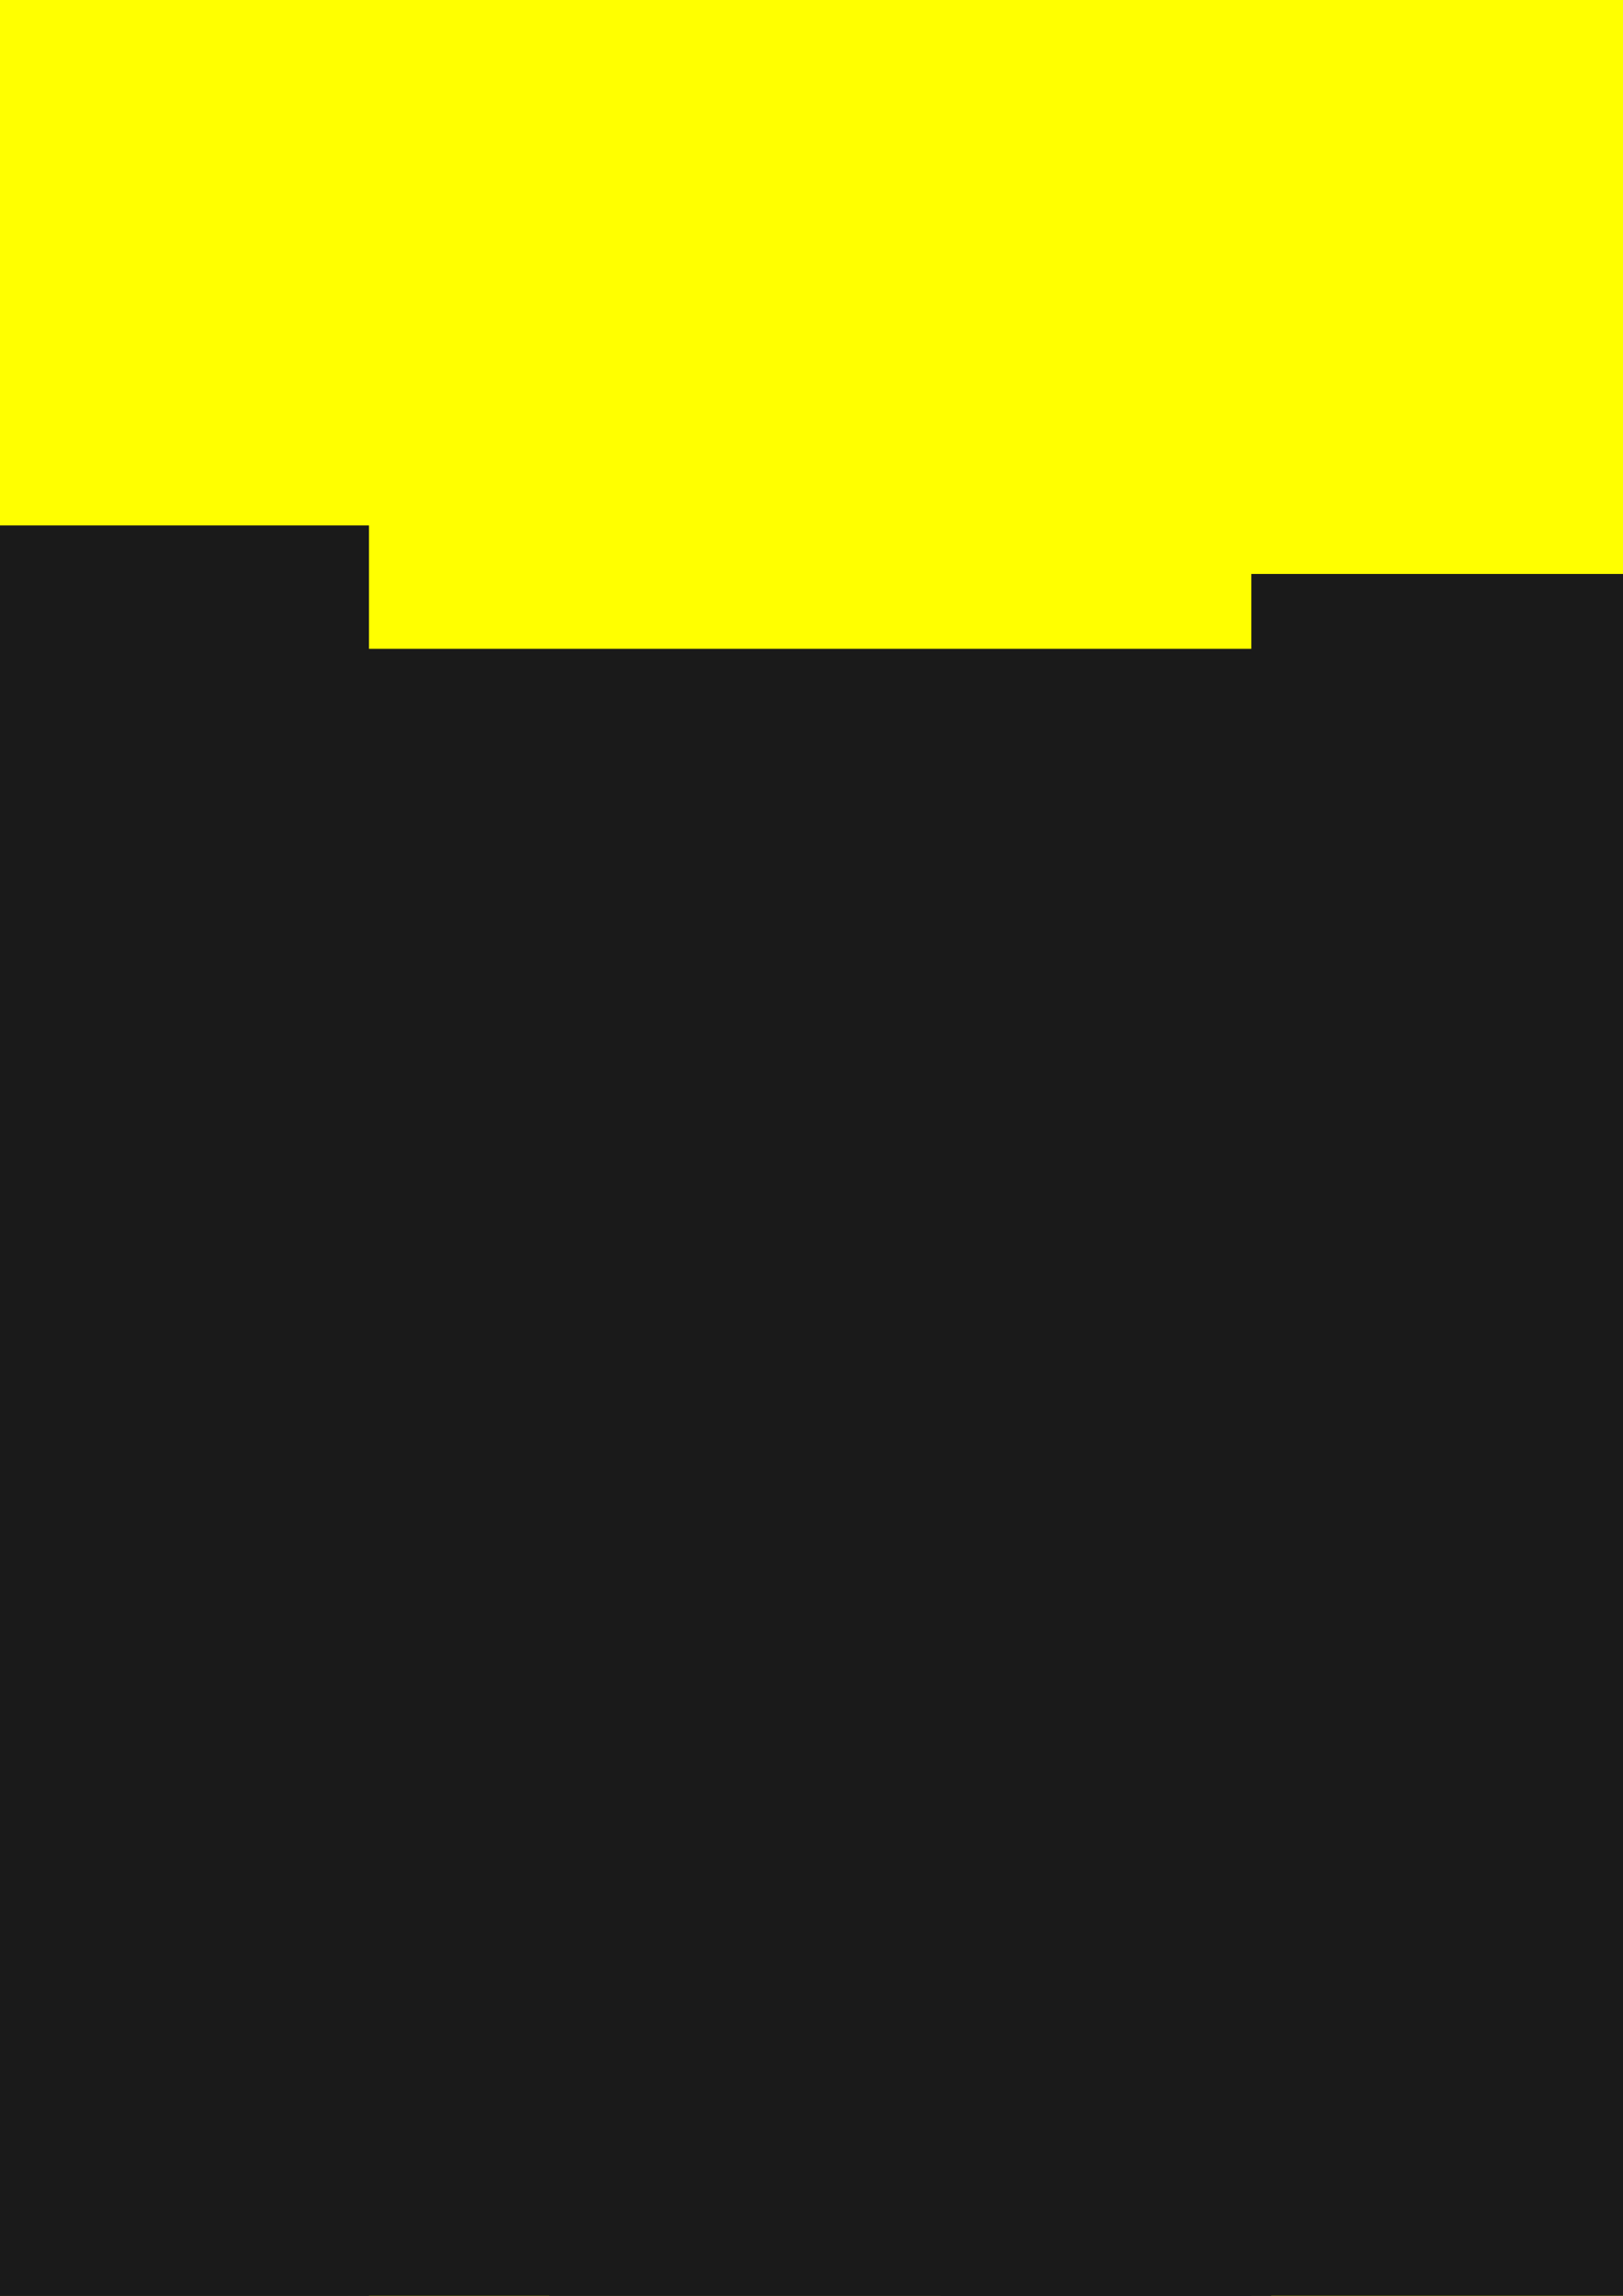 <?xml version="1.0" encoding="UTF-8" standalone="no"?>
<!-- Created with Inkscape (http://www.inkscape.org/) -->

<svg
   xmlns:a="http://ns.adobe.com/AdobeSVGViewerExtensions/3.0/"
   xmlns:dc="http://purl.org/dc/elements/1.1/"
   xmlns:cc="http://creativecommons.org/ns#"
   xmlns:rdf="http://www.w3.org/1999/02/22-rdf-syntax-ns#"
   xmlns:svg="http://www.w3.org/2000/svg"
   xmlns="http://www.w3.org/2000/svg"
   xmlns:xlink="http://www.w3.org/1999/xlink"
   xmlns:sodipodi="http://sodipodi.sourceforge.net/DTD/sodipodi-0.dtd"
   xmlns:inkscape="http://www.inkscape.org/namespaces/inkscape"
   width="210mm"
   height="297mm"
   id="svg2996"
   version="1.1"
   inkscape:version="0.48.4 r9939"
   sodipodi:docname="SourceGetters.svg">
  <rect width="100%" height="100%" fill="#333333" stroke="none"/>
  <defs
     id="defs2998">
    <linearGradient
       inkscape:collect="always"
       xlink:href="#linearGradient4212"
       id="linearGradient4222"
       gradientUnits="userSpaceOnUse"
       x1="273.235"
       y1="284.341"
       x2="273.25"
       y2="365.469"
       gradientTransform="matrix(0.683,0,0,0.85,-7.113,84.202)" />
    <linearGradient
       id="linearGradient4212">
      <stop
         style="stop-color:#ffffff;stop-opacity:1;"
         offset="0"
         id="stop4214" />
      <stop
         style="stop-color:#ffffff;stop-opacity:0;"
         offset="1"
         id="stop4216" />
    </linearGradient>
    <linearGradient
       inkscape:collect="always"
       xlink:href="#linearGradient4196"
       id="linearGradient4228"
       gradientUnits="userSpaceOnUse"
       x1="273.246"
       y1="632.139"
       x2="273.246"
       y2="349.296"
       gradientTransform="matrix(0.683,0,0,0.85,-7.113,84.202)" />
    <linearGradient
       inkscape:collect="always"
       id="linearGradient4196">
      <stop
         style="stop-color:#000000;stop-opacity:1;"
         offset="0"
         id="stop4198" />
      <stop
         style="stop-color:#000000;stop-opacity:0;"
         offset="1"
         id="stop4200" />
    </linearGradient>
    <linearGradient
       inkscape:collect="always"
       xlink:href="#linearGradient4212-4"
       id="linearGradient4222-7"
       gradientUnits="userSpaceOnUse"
       x1="273.235"
       y1="284.341"
       x2="273.25"
       y2="365.469"
       gradientTransform="matrix(0.683,0,0,0.85,-9.807,-214.835)" />
    <linearGradient
       id="linearGradient4212-4">
      <stop
         style="stop-color:#ffffff;stop-opacity:1;"
         offset="0"
         id="stop4214-0" />
      <stop
         style="stop-color:#ffffff;stop-opacity:0;"
         offset="1"
         id="stop4216-9" />
    </linearGradient>
    <linearGradient
       inkscape:collect="always"
       xlink:href="#linearGradient4196-8"
       id="linearGradient4228-4"
       gradientUnits="userSpaceOnUse"
       x1="273.246"
       y1="632.139"
       x2="273.246"
       y2="349.296"
       gradientTransform="matrix(0.683,0,0,0.85,-9.807,-214.835)" />
    <linearGradient
       inkscape:collect="always"
       id="linearGradient4196-8">
      <stop
         style="stop-color:#000000;stop-opacity:1;"
         offset="0"
         id="stop4198-8" />
      <stop
         style="stop-color:#000000;stop-opacity:0;"
         offset="1"
         id="stop4200-2" />
    </linearGradient>
    <linearGradient
       inkscape:collect="always"
       xlink:href="#linearGradient4196"
       id="linearGradient3119"
       gradientUnits="userSpaceOnUse"
       gradientTransform="matrix(0.683,0,0,0.85,-7.113,84.202)"
       x1="273.246"
       y1="632.139"
       x2="273.246"
       y2="349.296" />
    <linearGradient
       inkscape:collect="always"
       xlink:href="#linearGradient4212"
       id="linearGradient3121"
       gradientUnits="userSpaceOnUse"
       gradientTransform="matrix(0.683,0,0,0.85,-7.113,84.202)"
       x1="273.235"
       y1="284.341"
       x2="273.25"
       y2="365.469" />
    <linearGradient
       inkscape:collect="always"
       xlink:href="#linearGradient4196-7"
       id="linearGradient3089"
       gradientUnits="userSpaceOnUse"
       gradientTransform="matrix(0.803,0,0,1,276.699,195.449)"
       x1="273.246"
       y1="632.139"
       x2="273.246"
       y2="349.296" />
    <linearGradient
       inkscape:collect="always"
       id="linearGradient4196-7">
      <stop
         style="stop-color:#000000;stop-opacity:1;"
         offset="0"
         id="stop4198-1" />
      <stop
         style="stop-color:#000000;stop-opacity:0;"
         offset="1"
         id="stop4200-1" />
    </linearGradient>
    <linearGradient
       inkscape:collect="always"
       xlink:href="#linearGradient4212-2"
       id="linearGradient3091"
       gradientUnits="userSpaceOnUse"
       gradientTransform="matrix(0.803,0,0,1,276.699,195.449)"
       x1="273.235"
       y1="284.341"
       x2="273.25"
       y2="365.469" />
    <linearGradient
       id="linearGradient4212-2">
      <stop
         style="stop-color:#ffffff;stop-opacity:1;"
         offset="0"
         id="stop4214-45" />
      <stop
         style="stop-color:#ffffff;stop-opacity:0;"
         offset="1"
         id="stop4216-5" />
    </linearGradient>
    <linearGradient
       y2="365.469"
       x2="273.25"
       y1="284.341"
       x1="273.235"
       gradientTransform="matrix(0.803,0,0,1,276.699,195.449)"
       gradientUnits="userSpaceOnUse"
       id="linearGradient3067"
       xlink:href="#linearGradient4212-2"
       inkscape:collect="always" />
    <linearGradient
       inkscape:collect="always"
       xlink:href="#linearGradient4196-4-1"
       id="linearGradient3623-7"
       gradientUnits="userSpaceOnUse"
       gradientTransform="matrix(0.803,0,0,1,-470.665,-303.669)"
       x1="273.246"
       y1="632.139"
       x2="273.246"
       y2="349.296" />
    <linearGradient
       inkscape:collect="always"
       id="linearGradient4196-4-1">
      <stop
         style="stop-color:#000000;stop-opacity:1;"
         offset="0"
         id="stop4198-88-1" />
      <stop
         style="stop-color:#000000;stop-opacity:0;"
         offset="1"
         id="stop4200-24-5" />
    </linearGradient>
    <linearGradient
       y2="365.469"
       x2="273.25"
       y1="284.341"
       x1="273.235"
       gradientTransform="matrix(0.803,0,0,1,-470.665,-303.669)"
       gradientUnits="userSpaceOnUse"
       id="linearGradient4569"
       xlink:href="#linearGradient4212-7-7"
       inkscape:collect="always" />
    <linearGradient
       id="linearGradient4212-7-7">
      <stop
         style="stop-color:#ffffff;stop-opacity:1;"
         offset="0"
         id="stop4214-4-6" />
      <stop
         style="stop-color:#ffffff;stop-opacity:0;"
         offset="1"
         id="stop4216-0-1" />
    </linearGradient>
    <linearGradient
       inkscape:collect="always"
       xlink:href="#linearGradient4196-4-7"
       id="linearGradient3623-77"
       gradientUnits="userSpaceOnUse"
       gradientTransform="matrix(0.803,0,0,1,-470.665,-303.669)"
       x1="273.246"
       y1="632.139"
       x2="273.246"
       y2="349.296" />
    <linearGradient
       inkscape:collect="always"
       id="linearGradient4196-4-7">
      <stop
         style="stop-color:#000000;stop-opacity:1;"
         offset="0"
         id="stop4198-88-7" />
      <stop
         style="stop-color:#000000;stop-opacity:0;"
         offset="1"
         id="stop4200-24-3" />
    </linearGradient>
    <linearGradient
       y2="365.469"
       x2="273.25"
       y1="284.341"
       x1="273.235"
       gradientTransform="matrix(0.803,0,0,1,-470.665,-303.669)"
       gradientUnits="userSpaceOnUse"
       id="linearGradient3759"
       xlink:href="#linearGradient4212-7-5"
       inkscape:collect="always" />
    <linearGradient
       id="linearGradient4212-7-5">
      <stop
         style="stop-color:#ffffff;stop-opacity:1;"
         offset="0"
         id="stop4214-4-9" />
      <stop
         style="stop-color:#ffffff;stop-opacity:0;"
         offset="1"
         id="stop4216-0-9" />
    </linearGradient>
    <linearGradient
       y2="365.469"
       x2="273.25"
       y1="284.341"
       x1="273.235"
       gradientTransform="matrix(0.803,0,0,1,-470.665,-303.669)"
       gradientUnits="userSpaceOnUse"
       id="linearGradient3251"
       xlink:href="#linearGradient4212-7-7"
       inkscape:collect="always" />
    <linearGradient
       y2="26.9"
       x2="214.626"
       y1="4.562"
       x1="214.626"
       gradientUnits="userSpaceOnUse"
       id="linearGradient4930-7">
      <stop
         id="stop4932-4"
         style="stop-color:#DCDCDC"
         offset="0" />
      <stop
         id="stop4934-0"
         style="stop-color:#0A0A0A"
         offset="1" />
      <a:midPointStop
         style="stop-color:#DCDCDC"
         offset="0" />
      <a:midPointStop
         style="stop-color:#DCDCDC"
         offset="0.5" />
      <a:midPointStop
         style="stop-color:#0A0A0A"
         offset="1" />
    </linearGradient>
    <linearGradient
       y2="26.9"
       x2="214.626"
       y1="4.562"
       x1="214.626"
       gradientUnits="userSpaceOnUse"
       id="linearGradient4930-7-9">
      <stop
         id="stop4932-4-7"
         style="stop-color:#DCDCDC"
         offset="0" />
      <stop
         id="stop4934-0-0"
         style="stop-color:#0A0A0A"
         offset="1" />
      <a:midPointStop
         style="stop-color:#DCDCDC"
         offset="0" />
      <a:midPointStop
         style="stop-color:#DCDCDC"
         offset="0.5" />
      <a:midPointStop
         style="stop-color:#0A0A0A"
         offset="1" />
    </linearGradient>
    <linearGradient
       inkscape:collect="always"
       xlink:href="#linearGradient4930-7-4"
       id="linearGradient3912"
       gradientUnits="userSpaceOnUse"
       x1="-24559.734"
       y1="-186.067"
       x2="-24530.305"
       y2="-156.136" />
    <linearGradient
       y2="26.9"
       x2="214.626"
       y1="4.562"
       x1="214.626"
       gradientUnits="userSpaceOnUse"
       id="linearGradient4930-7-4">
      <stop
         id="stop4932-4-0"
         style="stop-color:#DCDCDC"
         offset="0" />
      <stop
         id="stop4934-0-9"
         style="stop-color:#0A0A0A"
         offset="1" />
      <a:midPointStop
         style="stop-color:#DCDCDC"
         offset="0" />
      <a:midPointStop
         style="stop-color:#DCDCDC"
         offset="0.5" />
      <a:midPointStop
         style="stop-color:#0A0A0A"
         offset="1" />
    </linearGradient>
    <linearGradient
       inkscape:collect="always"
       xlink:href="#linearGradient4930-7-7"
       id="linearGradient6486-1"
       gradientUnits="userSpaceOnUse"
       x1="-24559.734"
       y1="-186.067"
       x2="-24530.305"
       y2="-156.136" />
    <linearGradient
       y2="26.9"
       x2="214.626"
       y1="4.562"
       x1="214.626"
       gradientUnits="userSpaceOnUse"
       id="linearGradient4930-7-7">
      <stop
         id="stop4932-4-1"
         style="stop-color:#DCDCDC"
         offset="0" />
      <stop
         id="stop4934-0-1"
         style="stop-color:#0A0A0A"
         offset="1" />
      <a:midPointStop
         style="stop-color:#DCDCDC"
         offset="0" />
      <a:midPointStop
         style="stop-color:#DCDCDC"
         offset="0.5" />
      <a:midPointStop
         style="stop-color:#0A0A0A"
         offset="1" />
    </linearGradient>
    <linearGradient
       inkscape:collect="always"
       xlink:href="#linearGradient4930-7-4-8"
       id="linearGradient3912-4"
       gradientUnits="userSpaceOnUse"
       x1="-24559.734"
       y1="-186.067"
       x2="-24530.305"
       y2="-156.136" />
    <linearGradient
       y2="26.9"
       x2="214.626"
       y1="4.562"
       x1="214.626"
       gradientUnits="userSpaceOnUse"
       id="linearGradient4930-7-4-8">
      <stop
         id="stop4932-4-0-8"
         style="stop-color:#DCDCDC"
         offset="0" />
      <stop
         id="stop4934-0-9-2"
         style="stop-color:#0A0A0A"
         offset="1" />
      <a:midPointStop
         style="stop-color:#DCDCDC"
         offset="0" />
      <a:midPointStop
         style="stop-color:#DCDCDC"
         offset="0.5" />
      <a:midPointStop
         style="stop-color:#0A0A0A"
         offset="1" />
    </linearGradient>
    <linearGradient
       inkscape:collect="always"
       xlink:href="#linearGradient4930-7-4-1"
       id="linearGradient3912-7"
       gradientUnits="userSpaceOnUse"
       x1="-24559.734"
       y1="-186.067"
       x2="-24530.305"
       y2="-156.136" />
    <linearGradient
       y2="26.9"
       x2="214.626"
       y1="4.562"
       x1="214.626"
       gradientUnits="userSpaceOnUse"
       id="linearGradient4930-7-4-1">
      <stop
         id="stop4932-4-0-1"
         style="stop-color:#DCDCDC"
         offset="0" />
      <stop
         id="stop4934-0-9-5"
         style="stop-color:#0A0A0A"
         offset="1" />
      <a:midPointStop
         style="stop-color:#DCDCDC"
         offset="0" />
      <a:midPointStop
         style="stop-color:#DCDCDC"
         offset="0.5" />
      <a:midPointStop
         style="stop-color:#0A0A0A"
         offset="1" />
    </linearGradient>
    <linearGradient
       inkscape:collect="always"
       xlink:href="#linearGradient4930-7-4-3"
       id="linearGradient3912-2"
       gradientUnits="userSpaceOnUse"
       x1="-24559.734"
       y1="-186.067"
       x2="-24530.305"
       y2="-156.136" />
    <linearGradient
       y2="26.9"
       x2="214.626"
       y1="4.562"
       x1="214.626"
       gradientUnits="userSpaceOnUse"
       id="linearGradient4930-7-4-3">
      <stop
         id="stop4932-4-0-2"
         style="stop-color:#DCDCDC"
         offset="0" />
      <stop
         id="stop4934-0-9-21"
         style="stop-color:#0A0A0A"
         offset="1" />
      <a:midPointStop
         style="stop-color:#DCDCDC"
         offset="0" />
      <a:midPointStop
         style="stop-color:#DCDCDC"
         offset="0.5" />
      <a:midPointStop
         style="stop-color:#0A0A0A"
         offset="1" />
    </linearGradient>
    <linearGradient
       inkscape:collect="always"
       xlink:href="#linearGradient4930-7-7-8"
       id="linearGradient6486-1-1"
       gradientUnits="userSpaceOnUse"
       x1="-24559.734"
       y1="-186.067"
       x2="-24530.305"
       y2="-156.136" />
    <linearGradient
       y2="26.9"
       x2="214.626"
       y1="4.562"
       x1="214.626"
       gradientUnits="userSpaceOnUse"
       id="linearGradient4930-7-7-8">
      <stop
         id="stop4932-4-1-9"
         style="stop-color:#DCDCDC"
         offset="0" />
      <stop
         id="stop4934-0-1-2"
         style="stop-color:#0A0A0A"
         offset="1" />
      <a:midPointStop
         style="stop-color:#DCDCDC"
         offset="0" />
      <a:midPointStop
         style="stop-color:#DCDCDC"
         offset="0.5" />
      <a:midPointStop
         style="stop-color:#0A0A0A"
         offset="1" />
    </linearGradient>
    <linearGradient
       y2="26.9"
       x2="214.626"
       y1="4.562"
       x1="214.626"
       gradientUnits="userSpaceOnUse"
       id="linearGradient4930-7-7-8-1">
      <stop
         id="stop4932-4-1-9-2"
         style="stop-color:#DCDCDC"
         offset="0" />
      <stop
         id="stop4934-0-1-2-3"
         style="stop-color:#0A0A0A"
         offset="1" />
      <a:midPointStop
         style="stop-color:#DCDCDC"
         offset="0" />
      <a:midPointStop
         style="stop-color:#DCDCDC"
         offset="0.5" />
      <a:midPointStop
         style="stop-color:#0A0A0A"
         offset="1" />
    </linearGradient>
    <linearGradient
       y2="26.9"
       x2="214.626"
       y1="4.562"
       x1="214.626"
       gradientUnits="userSpaceOnUse"
       id="linearGradient4930-7-4-8-4">
      <stop
         id="stop4932-4-0-8-1"
         style="stop-color:#DCDCDC"
         offset="0" />
      <stop
         id="stop4934-0-9-2-1"
         style="stop-color:#0A0A0A"
         offset="1" />
      <a:midPointStop
         style="stop-color:#DCDCDC"
         offset="0" />
      <a:midPointStop
         style="stop-color:#DCDCDC"
         offset="0.5" />
      <a:midPointStop
         style="stop-color:#0A0A0A"
         offset="1" />
    </linearGradient>
    <linearGradient
       y2="26.9"
       x2="214.626"
       y1="4.562"
       x1="214.626"
       gradientUnits="userSpaceOnUse"
       id="linearGradient4930-7-4-3-8">
      <stop
         id="stop4932-4-0-2-7"
         style="stop-color:#DCDCDC"
         offset="0" />
      <stop
         id="stop4934-0-9-21-4"
         style="stop-color:#0A0A0A"
         offset="1" />
      <a:midPointStop
         style="stop-color:#DCDCDC"
         offset="0" />
      <a:midPointStop
         style="stop-color:#DCDCDC"
         offset="0.5" />
      <a:midPointStop
         style="stop-color:#0A0A0A"
         offset="1" />
    </linearGradient>
    <linearGradient
       inkscape:collect="always"
       xlink:href="#linearGradient4196-4-7-7"
       id="linearGradient3623-77-2"
       gradientUnits="userSpaceOnUse"
       gradientTransform="matrix(0.803,0,0,1,-470.665,-303.669)"
       x1="273.246"
       y1="632.139"
       x2="273.246"
       y2="349.296" />
    <linearGradient
       inkscape:collect="always"
       id="linearGradient4196-4-7-7">
      <stop
         style="stop-color:#000000;stop-opacity:1;"
         offset="0"
         id="stop4198-88-7-7" />
      <stop
         style="stop-color:#000000;stop-opacity:0;"
         offset="1"
         id="stop4200-24-3-9" />
    </linearGradient>
    <linearGradient
       y2="365.469"
       x2="273.25"
       y1="284.341"
       x1="273.235"
       gradientTransform="matrix(0.803,0,0,1,-470.665,-303.669)"
       gradientUnits="userSpaceOnUse"
       id="linearGradient3759-3"
       xlink:href="#linearGradient4212-7-5-1"
       inkscape:collect="always" />
    <linearGradient
       id="linearGradient4212-7-5-1">
      <stop
         style="stop-color:#ffffff;stop-opacity:1;"
         offset="0"
         id="stop4214-4-9-9" />
      <stop
         style="stop-color:#ffffff;stop-opacity:0;"
         offset="1"
         id="stop4216-0-9-8" />
    </linearGradient>
    <linearGradient
       inkscape:collect="always"
       xlink:href="#linearGradient4196-4-1-5"
       id="linearGradient3623-7-6"
       gradientUnits="userSpaceOnUse"
       gradientTransform="matrix(0.803,0,0,1,-470.665,-303.669)"
       x1="273.246"
       y1="632.139"
       x2="273.246"
       y2="349.296" />
    <linearGradient
       inkscape:collect="always"
       id="linearGradient4196-4-1-5">
      <stop
         style="stop-color:#000000;stop-opacity:1;"
         offset="0"
         id="stop4198-88-1-0" />
      <stop
         style="stop-color:#000000;stop-opacity:0;"
         offset="1"
         id="stop4200-24-5-2" />
    </linearGradient>
    <linearGradient
       y2="365.469"
       x2="273.25"
       y1="284.341"
       x1="273.235"
       gradientTransform="matrix(0.803,0,0,1,-470.665,-303.669)"
       gradientUnits="userSpaceOnUse"
       id="linearGradient3251-8"
       xlink:href="#linearGradient4212-7-7-6"
       inkscape:collect="always" />
    <linearGradient
       id="linearGradient4212-7-7-6">
      <stop
         style="stop-color:#ffffff;stop-opacity:1;"
         offset="0"
         id="stop4214-4-6-0" />
      <stop
         style="stop-color:#ffffff;stop-opacity:0;"
         offset="1"
         id="stop4216-0-1-2" />
    </linearGradient>
    <linearGradient
       y2="26.9"
       x2="214.626"
       y1="4.562"
       x1="214.626"
       gradientUnits="userSpaceOnUse"
       id="linearGradient4930-7-7-86">
      <stop
         id="stop4932-4-1-5"
         style="stop-color:#DCDCDC"
         offset="0" />
      <stop
         id="stop4934-0-1-0"
         style="stop-color:#0A0A0A"
         offset="1" />
      <a:midPointStop
         style="stop-color:#DCDCDC"
         offset="0" />
      <a:midPointStop
         style="stop-color:#DCDCDC"
         offset="0.5" />
      <a:midPointStop
         style="stop-color:#0A0A0A"
         offset="1" />
    </linearGradient>
    <linearGradient
       inkscape:collect="always"
       xlink:href="#linearGradient4196-7-0"
       id="linearGradient3089-9"
       gradientUnits="userSpaceOnUse"
       gradientTransform="matrix(0.803,0,0,1,276.699,195.449)"
       x1="273.246"
       y1="632.139"
       x2="273.246"
       y2="349.296" />
    <linearGradient
       inkscape:collect="always"
       id="linearGradient4196-7-0">
      <stop
         style="stop-color:#000000;stop-opacity:1;"
         offset="0"
         id="stop4198-1-0" />
      <stop
         style="stop-color:#000000;stop-opacity:0;"
         offset="1"
         id="stop4200-1-6" />
    </linearGradient>
    <linearGradient
       y2="365.469"
       x2="273.25"
       y1="284.341"
       x1="273.235"
       gradientTransform="matrix(0.803,0,0,1,276.699,195.449)"
       gradientUnits="userSpaceOnUse"
       id="linearGradient3067-1"
       xlink:href="#linearGradient4212-2-3"
       inkscape:collect="always" />
    <linearGradient
       id="linearGradient4212-2-3">
      <stop
         style="stop-color:#ffffff;stop-opacity:1;"
         offset="0"
         id="stop4214-45-8" />
      <stop
         style="stop-color:#ffffff;stop-opacity:0;"
         offset="1"
         id="stop4216-5-9" />
    </linearGradient>
    <linearGradient
       y2="26.9"
       x2="214.626"
       y1="4.562"
       x1="214.626"
       gradientUnits="userSpaceOnUse"
       id="linearGradient4930-7-4-4">
      <stop
         id="stop4932-4-0-4"
         style="stop-color:#DCDCDC"
         offset="0" />
      <stop
         id="stop4934-0-9-6"
         style="stop-color:#0A0A0A"
         offset="1" />
      <a:midPointStop
         style="stop-color:#DCDCDC"
         offset="0" />
      <a:midPointStop
         style="stop-color:#DCDCDC"
         offset="0.5" />
      <a:midPointStop
         style="stop-color:#0A0A0A"
         offset="1" />
    </linearGradient>
    <linearGradient
       y2="26.9"
       x2="214.626"
       y1="4.562"
       x1="214.626"
       gradientUnits="userSpaceOnUse"
       id="linearGradient4930-7-4-1-6">
      <stop
         id="stop4932-4-0-1-6"
         style="stop-color:#DCDCDC"
         offset="0" />
      <stop
         id="stop4934-0-9-5-1"
         style="stop-color:#0A0A0A"
         offset="1" />
      <a:midPointStop
         style="stop-color:#DCDCDC"
         offset="0" />
      <a:midPointStop
         style="stop-color:#DCDCDC"
         offset="0.5" />
      <a:midPointStop
         style="stop-color:#0A0A0A"
         offset="1" />
    </linearGradient>
    <linearGradient
       inkscape:collect="always"
       xlink:href="#linearGradient4196-4"
       id="linearGradient3119-8"
       gradientUnits="userSpaceOnUse"
       gradientTransform="matrix(0.683,0,0,0.85,-7.113,84.202)"
       x1="273.246"
       y1="632.139"
       x2="273.246"
       y2="349.296" />
    <linearGradient
       inkscape:collect="always"
       id="linearGradient4196-4">
      <stop
         style="stop-color:#000000;stop-opacity:1;"
         offset="0"
         id="stop4198-9" />
      <stop
         style="stop-color:#000000;stop-opacity:0;"
         offset="1"
         id="stop4200-6" />
    </linearGradient>
    <linearGradient
       inkscape:collect="always"
       xlink:href="#linearGradient4212-7"
       id="linearGradient3121-3"
       gradientUnits="userSpaceOnUse"
       gradientTransform="matrix(0.683,0,0,0.85,-7.113,84.202)"
       x1="273.235"
       y1="284.341"
       x2="273.25"
       y2="365.469" />
    <linearGradient
       id="linearGradient4212-7">
      <stop
         style="stop-color:#ffffff;stop-opacity:1;"
         offset="0"
         id="stop4214-8" />
      <stop
         style="stop-color:#ffffff;stop-opacity:0;"
         offset="1"
         id="stop4216-8" />
    </linearGradient>
    <linearGradient
       y2="365.469"
       x2="273.25"
       y1="284.341"
       x1="273.235"
       gradientTransform="matrix(0.683,0,0,0.85,-7.113,84.202)"
       gradientUnits="userSpaceOnUse"
       id="linearGradient3454"
       xlink:href="#linearGradient4212-7"
       inkscape:collect="always" />
    <linearGradient
       y2="26.9"
       x2="214.626"
       y1="4.562"
       x1="214.626"
       gradientUnits="userSpaceOnUse"
       id="linearGradient4930-7-7-8-7">
      <stop
         id="stop4932-4-1-9-3"
         style="stop-color:#DCDCDC"
         offset="0" />
      <stop
         id="stop4934-0-1-2-35"
         style="stop-color:#0A0A0A"
         offset="1" />
      <a:midPointStop
         style="stop-color:#DCDCDC"
         offset="0" />
      <a:midPointStop
         style="stop-color:#DCDCDC"
         offset="0.5" />
      <a:midPointStop
         style="stop-color:#0A0A0A"
         offset="1" />
    </linearGradient>
    <linearGradient
       y2="26.9"
       x2="214.626"
       y1="4.562"
       x1="214.626"
       gradientUnits="userSpaceOnUse"
       id="linearGradient4930-7-4-8-9">
      <stop
         id="stop4932-4-0-8-8"
         style="stop-color:#DCDCDC"
         offset="0" />
      <stop
         id="stop4934-0-9-2-18"
         style="stop-color:#0A0A0A"
         offset="1" />
      <a:midPointStop
         style="stop-color:#DCDCDC"
         offset="0" />
      <a:midPointStop
         style="stop-color:#DCDCDC"
         offset="0.5" />
      <a:midPointStop
         style="stop-color:#0A0A0A"
         offset="1" />
    </linearGradient>
    <linearGradient
       y2="26.9"
       x2="214.626"
       y1="4.562"
       x1="214.626"
       gradientUnits="userSpaceOnUse"
       id="linearGradient4930-7-4-3-6">
      <stop
         id="stop4932-4-0-2-6"
         style="stop-color:#DCDCDC"
         offset="0" />
      <stop
         id="stop4934-0-9-21-0"
         style="stop-color:#0A0A0A"
         offset="1" />
      <a:midPointStop
         style="stop-color:#DCDCDC"
         offset="0" />
      <a:midPointStop
         style="stop-color:#DCDCDC"
         offset="0.5" />
      <a:midPointStop
         style="stop-color:#0A0A0A"
         offset="1" />
    </linearGradient>
    <linearGradient
       inkscape:collect="always"
       xlink:href="#linearGradient4196-4-7-8"
       id="linearGradient3623-77-3"
       gradientUnits="userSpaceOnUse"
       gradientTransform="matrix(0.803,0,0,1,-470.665,-303.669)"
       x1="273.246"
       y1="632.139"
       x2="273.246"
       y2="349.296" />
    <linearGradient
       inkscape:collect="always"
       id="linearGradient4196-4-7-8">
      <stop
         style="stop-color:#000000;stop-opacity:1;"
         offset="0"
         id="stop4198-88-7-0" />
      <stop
         style="stop-color:#000000;stop-opacity:0;"
         offset="1"
         id="stop4200-24-3-1" />
    </linearGradient>
    <linearGradient
       y2="365.469"
       x2="273.25"
       y1="284.341"
       x1="273.235"
       gradientTransform="matrix(0.803,0,0,1,-470.665,-303.669)"
       gradientUnits="userSpaceOnUse"
       id="linearGradient3759-2"
       xlink:href="#linearGradient4212-7-5-5"
       inkscape:collect="always" />
    <linearGradient
       id="linearGradient4212-7-5-5">
      <stop
         style="stop-color:#ffffff;stop-opacity:1;"
         offset="0"
         id="stop4214-4-9-0" />
      <stop
         style="stop-color:#ffffff;stop-opacity:0;"
         offset="1"
         id="stop4216-0-9-9" />
    </linearGradient>
    <linearGradient
       inkscape:collect="always"
       xlink:href="#linearGradient4196-4-1-7"
       id="linearGradient3623-7-4"
       gradientUnits="userSpaceOnUse"
       gradientTransform="matrix(0.803,0,0,1,-470.665,-303.669)"
       x1="273.246"
       y1="632.139"
       x2="273.246"
       y2="349.296" />
    <linearGradient
       inkscape:collect="always"
       id="linearGradient4196-4-1-7">
      <stop
         style="stop-color:#000000;stop-opacity:1;"
         offset="0"
         id="stop4198-88-1-8" />
      <stop
         style="stop-color:#000000;stop-opacity:0;"
         offset="1"
         id="stop4200-24-5-3" />
    </linearGradient>
    <linearGradient
       y2="365.469"
       x2="273.25"
       y1="284.341"
       x1="273.235"
       gradientTransform="matrix(0.803,0,0,1,-470.665,-303.669)"
       gradientUnits="userSpaceOnUse"
       id="linearGradient3251-5"
       xlink:href="#linearGradient4212-7-7-1"
       inkscape:collect="always" />
    <linearGradient
       id="linearGradient4212-7-7-1">
      <stop
         style="stop-color:#ffffff;stop-opacity:1;"
         offset="0"
         id="stop4214-4-6-2" />
      <stop
         style="stop-color:#ffffff;stop-opacity:0;"
         offset="1"
         id="stop4216-0-1-0" />
    </linearGradient>
    <linearGradient
       y2="26.9"
       x2="214.626"
       y1="4.562"
       x1="214.626"
       gradientUnits="userSpaceOnUse"
       id="linearGradient4930-7-7-4">
      <stop
         id="stop4932-4-1-0"
         style="stop-color:#DCDCDC"
         offset="0" />
      <stop
         id="stop4934-0-1-6"
         style="stop-color:#0A0A0A"
         offset="1" />
      <a:midPointStop
         style="stop-color:#DCDCDC"
         offset="0" />
      <a:midPointStop
         style="stop-color:#DCDCDC"
         offset="0.5" />
      <a:midPointStop
         style="stop-color:#0A0A0A"
         offset="1" />
    </linearGradient>
    <linearGradient
       inkscape:collect="always"
       xlink:href="#linearGradient4196-7-8"
       id="linearGradient3089-1"
       gradientUnits="userSpaceOnUse"
       gradientTransform="matrix(0.803,0,0,1,276.699,195.449)"
       x1="273.246"
       y1="632.139"
       x2="273.246"
       y2="349.296" />
    <linearGradient
       inkscape:collect="always"
       id="linearGradient4196-7-8">
      <stop
         style="stop-color:#000000;stop-opacity:1;"
         offset="0"
         id="stop4198-1-9" />
      <stop
         style="stop-color:#000000;stop-opacity:0;"
         offset="1"
         id="stop4200-1-8" />
    </linearGradient>
    <linearGradient
       y2="365.469"
       x2="273.25"
       y1="284.341"
       x1="273.235"
       gradientTransform="matrix(0.803,0,0,1,276.699,195.449)"
       gradientUnits="userSpaceOnUse"
       id="linearGradient3067-4"
       xlink:href="#linearGradient4212-2-1"
       inkscape:collect="always" />
    <linearGradient
       id="linearGradient4212-2-1">
      <stop
         style="stop-color:#ffffff;stop-opacity:1;"
         offset="0"
         id="stop4214-45-4" />
      <stop
         style="stop-color:#ffffff;stop-opacity:0;"
         offset="1"
         id="stop4216-5-3" />
    </linearGradient>
    <linearGradient
       y2="26.9"
       x2="214.626"
       y1="4.562"
       x1="214.626"
       gradientUnits="userSpaceOnUse"
       id="linearGradient4930-7-4-88">
      <stop
         id="stop4932-4-0-0"
         style="stop-color:#DCDCDC"
         offset="0" />
      <stop
         id="stop4934-0-9-8"
         style="stop-color:#0A0A0A"
         offset="1" />
      <a:midPointStop
         style="stop-color:#DCDCDC"
         offset="0" />
      <a:midPointStop
         style="stop-color:#DCDCDC"
         offset="0.5" />
      <a:midPointStop
         style="stop-color:#0A0A0A"
         offset="1" />
    </linearGradient>
    <linearGradient
       y2="26.9"
       x2="214.626"
       y1="4.562"
       x1="214.626"
       gradientUnits="userSpaceOnUse"
       id="linearGradient4930-7-4-1-7">
      <stop
         id="stop4932-4-0-1-8"
         style="stop-color:#DCDCDC"
         offset="0" />
      <stop
         id="stop4934-0-9-5-3"
         style="stop-color:#0A0A0A"
         offset="1" />
      <a:midPointStop
         style="stop-color:#DCDCDC"
         offset="0" />
      <a:midPointStop
         style="stop-color:#DCDCDC"
         offset="0.5" />
      <a:midPointStop
         style="stop-color:#0A0A0A"
         offset="1" />
    </linearGradient>
    <linearGradient
       inkscape:collect="always"
       xlink:href="#linearGradient4196-71"
       id="linearGradient3119-83"
       gradientUnits="userSpaceOnUse"
       gradientTransform="matrix(0.683,0,0,0.85,-7.113,84.202)"
       x1="273.246"
       y1="632.139"
       x2="273.246"
       y2="349.296" />
    <linearGradient
       inkscape:collect="always"
       id="linearGradient4196-71">
      <stop
         style="stop-color:#000000;stop-opacity:1;"
         offset="0"
         id="stop4198-0" />
      <stop
         style="stop-color:#000000;stop-opacity:0;"
         offset="1"
         id="stop4200-7" />
    </linearGradient>
    <linearGradient
       inkscape:collect="always"
       xlink:href="#linearGradient4212-9"
       id="linearGradient3121-34"
       gradientUnits="userSpaceOnUse"
       gradientTransform="matrix(0.683,0,0,0.85,-7.113,84.202)"
       x1="273.235"
       y1="284.341"
       x2="273.25"
       y2="365.469" />
    <linearGradient
       id="linearGradient4212-9">
      <stop
         style="stop-color:#ffffff;stop-opacity:1;"
         offset="0"
         id="stop4214-6" />
      <stop
         style="stop-color:#ffffff;stop-opacity:0;"
         offset="1"
         id="stop4216-51" />
    </linearGradient>
    <linearGradient
       y2="365.469"
       x2="273.25"
       y1="284.341"
       x1="273.235"
       gradientTransform="matrix(0.683,0,0,0.85,-7.113,84.202)"
       gradientUnits="userSpaceOnUse"
       id="linearGradient3454-0"
       xlink:href="#linearGradient4212-9"
       inkscape:collect="always" />
    <linearGradient
       inkscape:collect="always"
       xlink:href="#linearGradient4930-7-4-8-4-2"
       id="linearGradient3912-4-3-6"
       gradientUnits="userSpaceOnUse"
       x1="-24559.734"
       y1="-186.067"
       x2="-24530.305"
       y2="-156.136" />
    <linearGradient
       y2="26.9"
       x2="214.626"
       y1="4.562"
       x1="214.626"
       gradientUnits="userSpaceOnUse"
       id="linearGradient4930-7-4-8-4-2">
      <stop
         id="stop4932-4-0-8-1-6"
         style="stop-color:#DCDCDC"
         offset="0" />
      <stop
         id="stop4934-0-9-2-1-5"
         style="stop-color:#0A0A0A"
         offset="1" />
      <a:midPointStop
         style="stop-color:#DCDCDC"
         offset="0" />
      <a:midPointStop
         style="stop-color:#DCDCDC"
         offset="0.5" />
      <a:midPointStop
         style="stop-color:#0A0A0A"
         offset="1" />
    </linearGradient>
    <linearGradient
       inkscape:collect="always"
       xlink:href="#linearGradient4930-7-4-8-4-2-1"
       id="linearGradient3912-4-3-6-6"
       gradientUnits="userSpaceOnUse"
       x1="-24559.734"
       y1="-186.067"
       x2="-24530.305"
       y2="-156.136" />
    <linearGradient
       y2="26.9"
       x2="214.626"
       y1="4.562"
       x1="214.626"
       gradientUnits="userSpaceOnUse"
       id="linearGradient4930-7-4-8-4-2-1">
      <stop
         id="stop4932-4-0-8-1-6-8"
         style="stop-color:#DCDCDC"
         offset="0" />
      <stop
         id="stop4934-0-9-2-1-5-2"
         style="stop-color:#0A0A0A"
         offset="1" />
      <a:midPointStop
         style="stop-color:#DCDCDC"
         offset="0" />
      <a:midPointStop
         style="stop-color:#DCDCDC"
         offset="0.5" />
      <a:midPointStop
         style="stop-color:#0A0A0A"
         offset="1" />
    </linearGradient>
    <linearGradient
       inkscape:collect="always"
       xlink:href="#linearGradient4930-7-4-8-4-2-9"
       id="linearGradient3912-4-3-6-62"
       gradientUnits="userSpaceOnUse"
       x1="-24559.734"
       y1="-186.067"
       x2="-24530.305"
       y2="-156.136" />
    <linearGradient
       y2="26.9"
       x2="214.626"
       y1="4.562"
       x1="214.626"
       gradientUnits="userSpaceOnUse"
       id="linearGradient4930-7-4-8-4-2-9">
      <stop
         id="stop4932-4-0-8-1-6-5"
         style="stop-color:#DCDCDC"
         offset="0" />
      <stop
         id="stop4934-0-9-2-1-5-20"
         style="stop-color:#0A0A0A"
         offset="1" />
      <a:midPointStop
         style="stop-color:#DCDCDC"
         offset="0" />
      <a:midPointStop
         style="stop-color:#DCDCDC"
         offset="0.5" />
      <a:midPointStop
         style="stop-color:#0A0A0A"
         offset="1" />
    </linearGradient>
    <linearGradient
       inkscape:collect="always"
       xlink:href="#linearGradient4930-7-4-8-4-2-95"
       id="linearGradient3912-4-3-6-1"
       gradientUnits="userSpaceOnUse"
       x1="-24559.734"
       y1="-186.067"
       x2="-24530.305"
       y2="-156.136" />
    <linearGradient
       y2="26.9"
       x2="214.626"
       y1="4.562"
       x1="214.626"
       gradientUnits="userSpaceOnUse"
       id="linearGradient4930-7-4-8-4-2-95">
      <stop
         id="stop4932-4-0-8-1-6-3"
         style="stop-color:#DCDCDC"
         offset="0" />
      <stop
         id="stop4934-0-9-2-1-5-25"
         style="stop-color:#0A0A0A"
         offset="1" />
      <a:midPointStop
         style="stop-color:#DCDCDC"
         offset="0" />
      <a:midPointStop
         style="stop-color:#DCDCDC"
         offset="0.5" />
      <a:midPointStop
         style="stop-color:#0A0A0A"
         offset="1" />
    </linearGradient>
    <linearGradient
       y2="26.9"
       x2="214.626"
       y1="4.562"
       x1="214.626"
       gradientUnits="userSpaceOnUse"
       id="linearGradient4930-7-4-8-4-2-7">
      <stop
         id="stop4932-4-0-8-1-6-2"
         style="stop-color:#DCDCDC"
         offset="0" />
      <stop
         id="stop4934-0-9-2-1-5-29"
         style="stop-color:#0A0A0A"
         offset="1" />
      <a:midPointStop
         style="stop-color:#DCDCDC"
         offset="0" />
      <a:midPointStop
         style="stop-color:#DCDCDC"
         offset="0.5" />
      <a:midPointStop
         style="stop-color:#0A0A0A"
         offset="1" />
    </linearGradient>
    <linearGradient
       inkscape:collect="always"
       xlink:href="#linearGradient4930-7-4-8-4-2-7-2"
       id="linearGradient3912-4-3-6-7-8"
       gradientUnits="userSpaceOnUse"
       x1="-24559.734"
       y1="-186.067"
       x2="-24530.305"
       y2="-156.136" />
    <linearGradient
       y2="26.9"
       x2="214.626"
       y1="4.562"
       x1="214.626"
       gradientUnits="userSpaceOnUse"
       id="linearGradient4930-7-4-8-4-2-7-2">
      <stop
         id="stop4932-4-0-8-1-6-2-5"
         style="stop-color:#DCDCDC"
         offset="0" />
      <stop
         id="stop4934-0-9-2-1-5-29-5"
         style="stop-color:#0A0A0A"
         offset="1" />
      <a:midPointStop
         style="stop-color:#DCDCDC"
         offset="0" />
      <a:midPointStop
         style="stop-color:#DCDCDC"
         offset="0.5" />
      <a:midPointStop
         style="stop-color:#0A0A0A"
         offset="1" />
    </linearGradient>
    <linearGradient
       inkscape:collect="always"
       xlink:href="#linearGradient4930-7-4-8-4-2-7-2-0"
       id="linearGradient3912-4-3-6-7-8-5"
       gradientUnits="userSpaceOnUse"
       x1="-24559.734"
       y1="-186.067"
       x2="-24530.305"
       y2="-156.136" />
    <linearGradient
       y2="26.9"
       x2="214.626"
       y1="4.562"
       x1="214.626"
       gradientUnits="userSpaceOnUse"
       id="linearGradient4930-7-4-8-4-2-7-2-0">
      <stop
         id="stop4932-4-0-8-1-6-2-5-8"
         style="stop-color:#DCDCDC"
         offset="0" />
      <stop
         id="stop4934-0-9-2-1-5-29-5-3"
         style="stop-color:#0A0A0A"
         offset="1" />
      <a:midPointStop
         style="stop-color:#DCDCDC"
         offset="0" />
      <a:midPointStop
         style="stop-color:#DCDCDC"
         offset="0.5" />
      <a:midPointStop
         style="stop-color:#0A0A0A"
         offset="1" />
    </linearGradient>
    <linearGradient
       inkscape:collect="always"
       xlink:href="#linearGradient4930-7-4-8-9-9"
       id="linearGradient3912-4-9-7"
       gradientUnits="userSpaceOnUse"
       x1="-24559.734"
       y1="-186.067"
       x2="-24530.305"
       y2="-156.136" />
    <linearGradient
       y2="26.9"
       x2="214.626"
       y1="4.562"
       x1="214.626"
       gradientUnits="userSpaceOnUse"
       id="linearGradient4930-7-4-8-9-9">
      <stop
         id="stop4932-4-0-8-8-9"
         style="stop-color:#DCDCDC"
         offset="0" />
      <stop
         id="stop4934-0-9-2-18-7"
         style="stop-color:#0A0A0A"
         offset="1" />
      <a:midPointStop
         style="stop-color:#DCDCDC"
         offset="0" />
      <a:midPointStop
         style="stop-color:#DCDCDC"
         offset="0.5" />
      <a:midPointStop
         style="stop-color:#0A0A0A"
         offset="1" />
    </linearGradient>
    <linearGradient
       inkscape:collect="always"
       xlink:href="#linearGradient4930-7-4-8-9-9-6"
       id="linearGradient3912-4-9-7-7"
       gradientUnits="userSpaceOnUse"
       x1="-24559.734"
       y1="-186.067"
       x2="-24530.305"
       y2="-156.136" />
    <linearGradient
       y2="26.9"
       x2="214.626"
       y1="4.562"
       x1="214.626"
       gradientUnits="userSpaceOnUse"
       id="linearGradient4930-7-4-8-9-9-6">
      <stop
         id="stop4932-4-0-8-8-9-6"
         style="stop-color:#DCDCDC"
         offset="0" />
      <stop
         id="stop4934-0-9-2-18-7-5"
         style="stop-color:#0A0A0A"
         offset="1" />
      <a:midPointStop
         style="stop-color:#DCDCDC"
         offset="0" />
      <a:midPointStop
         style="stop-color:#DCDCDC"
         offset="0.5" />
      <a:midPointStop
         style="stop-color:#0A0A0A"
         offset="1" />
    </linearGradient>
    <linearGradient
       inkscape:collect="always"
       xlink:href="#linearGradient4930-7-4-8-9-9-1"
       id="linearGradient3912-4-9-7-4"
       gradientUnits="userSpaceOnUse"
       x1="-24559.734"
       y1="-186.067"
       x2="-24530.305"
       y2="-156.136" />
    <linearGradient
       y2="26.9"
       x2="214.626"
       y1="4.562"
       x1="214.626"
       gradientUnits="userSpaceOnUse"
       id="linearGradient4930-7-4-8-9-9-1">
      <stop
         id="stop4932-4-0-8-8-9-61"
         style="stop-color:#DCDCDC"
         offset="0" />
      <stop
         id="stop4934-0-9-2-18-7-6"
         style="stop-color:#0A0A0A"
         offset="1" />
      <a:midPointStop
         style="stop-color:#DCDCDC"
         offset="0" />
      <a:midPointStop
         style="stop-color:#DCDCDC"
         offset="0.5" />
      <a:midPointStop
         style="stop-color:#0A0A0A"
         offset="1" />
    </linearGradient>
    <linearGradient
       inkscape:collect="always"
       xlink:href="#linearGradient4930-7-4-8-9-9-8"
       id="linearGradient3912-4-9-7-2"
       gradientUnits="userSpaceOnUse"
       x1="-24559.734"
       y1="-186.067"
       x2="-24530.305"
       y2="-156.136" />
    <linearGradient
       y2="26.9"
       x2="214.626"
       y1="4.562"
       x1="214.626"
       gradientUnits="userSpaceOnUse"
       id="linearGradient4930-7-4-8-9-9-8">
      <stop
         id="stop4932-4-0-8-8-9-2"
         style="stop-color:#DCDCDC"
         offset="0" />
      <stop
         id="stop4934-0-9-2-18-7-53"
         style="stop-color:#0A0A0A"
         offset="1" />
      <a:midPointStop
         style="stop-color:#DCDCDC"
         offset="0" />
      <a:midPointStop
         style="stop-color:#DCDCDC"
         offset="0.5" />
      <a:midPointStop
         style="stop-color:#0A0A0A"
         offset="1" />
    </linearGradient>
    <linearGradient
       inkscape:collect="always"
       xlink:href="#linearGradient4930-7-4-8-9-9-4"
       id="linearGradient3912-4-9-7-21"
       gradientUnits="userSpaceOnUse"
       x1="-24559.734"
       y1="-186.067"
       x2="-24530.305"
       y2="-156.136" />
    <linearGradient
       y2="26.9"
       x2="214.626"
       y1="4.562"
       x1="214.626"
       gradientUnits="userSpaceOnUse"
       id="linearGradient4930-7-4-8-9-9-4">
      <stop
         id="stop4932-4-0-8-8-9-62"
         style="stop-color:#DCDCDC"
         offset="0" />
      <stop
         id="stop4934-0-9-2-18-7-9"
         style="stop-color:#0A0A0A"
         offset="1" />
      <a:midPointStop
         style="stop-color:#DCDCDC"
         offset="0" />
      <a:midPointStop
         style="stop-color:#DCDCDC"
         offset="0.5" />
      <a:midPointStop
         style="stop-color:#0A0A0A"
         offset="1" />
    </linearGradient>
    <linearGradient
       inkscape:collect="always"
       xlink:href="#linearGradient4930-7-4-8-9-9-4-9"
       id="linearGradient3912-4-9-7-21-4"
       gradientUnits="userSpaceOnUse"
       x1="-24559.734"
       y1="-186.067"
       x2="-24530.305"
       y2="-156.136" />
    <linearGradient
       y2="26.9"
       x2="214.626"
       y1="4.562"
       x1="214.626"
       gradientUnits="userSpaceOnUse"
       id="linearGradient4930-7-4-8-9-9-4-9">
      <stop
         id="stop4932-4-0-8-8-9-62-2"
         style="stop-color:#DCDCDC"
         offset="0" />
      <stop
         id="stop4934-0-9-2-18-7-9-9"
         style="stop-color:#0A0A0A"
         offset="1" />
      <a:midPointStop
         style="stop-color:#DCDCDC"
         offset="0" />
      <a:midPointStop
         style="stop-color:#DCDCDC"
         offset="0.5" />
      <a:midPointStop
         style="stop-color:#0A0A0A"
         offset="1" />
    </linearGradient>
  </defs>
  <sodipodi:namedview
     id="base"
     pagecolor="#ffffff"
     bordercolor="#666666"
     borderopacity="1.0"
     inkscape:pageopacity="0.0"
     inkscape:pageshadow="2"
     inkscape:zoom="0.35215371"
     inkscape:cx="-123.28306"
     inkscape:cy="538.12097"
     inkscape:document-units="px"
     inkscape:current-layer="layer1"
     showgrid="false"
     inkscape:window-width="1600"
     inkscape:window-height="838"
     inkscape:window-x="-8"
     inkscape:window-y="-8"
     inkscape:window-maximized="1" />
  <g
     inkscape:label="Capa 1"
     inkscape:groupmode="layer"
     id="layer1">
    <g
       id="g3105"
       transform="translate(5.388,10.776)"
       inkscape:export-filename="C:\Projects\multiplo\soft\miniBloq\v0.8x\v0.82\source\Bin\Minibloq\blocks\number.200.0040.Accel.RedBot.v1.0\Images\RedBotAccelXPickerHover.png"
       inkscape:export-xdpi="90"
       inkscape:export-ydpi="90">
      <rect
         ry="21.261"
         rx="17.077"
         y="324.554"
         x="51.54"
         height="256"
         width="256"
         id="rect4190"
         style="fill:#008080;fill-opacity:1;stroke:none" />
      <rect
         style="fill:url(#linearGradient3119);fill-opacity:1;stroke:none"
         id="rect4194"
         width="256"
         height="256"
         x="51.54"
         y="324.554"
         rx="17.077"
         ry="21.261" />
      <path
         id="path4206"
         d="m 67.814,326.281 c -9.231,0.206 -16.268,11.781 -14.9,22.935 0,5.537 0,11.073 0,16.61 32.626,16.895 68.249,22.834 103.357,26.05 48.762,3.545 98.31,0.815 145.778,-13.963 5.381,0.266 4.101,-5.872 4.121,-10.732 -0.628,-9.596 1.367,-19.747 -1.217,-28.968 -2.847,-9.11 -11.164,-13.289 -18.593,-11.959 -72.849,0.018 -145.699,-0.035 -218.547,0.026 z"
         style="fill:url(#linearGradient3121);fill-opacity:1;stroke:none"
         inkscape:connector-curvature="0" />
    </g>
    <flowRoot
       transform="matrix(6.696,0,0,6.696,164500.45,1579.495)"
       style="font-size:40px;font-style:normal;font-variant:normal;font-weight:bold;font-stretch:normal;text-align:start;line-height:125%;writing-mode:lr-tb;text-anchor:start;fill:#ffff00;fill-opacity:1;display:inline;font-family:Helvetica;-inkscape-font-specification:Helvetica"
       id="flowRoot3904-2"
       xml:space="preserve"
       inkscape:export-filename="C:\Projects\multiplo\soft\miniBloq\v0.8x\v0.82\source\Bin\Minibloq\blocks\number.200.0040.Accel.RedBot.v1.0\Images\RedBotAccelXPickerHover.png"
       inkscape:export-xdpi="90"
       inkscape:export-ydpi="90"><flowRegion
         style="fill:url(#linearGradient3912-7);fill-opacity:1"
         id="flowRegion3906-7"><rect
           style="fill:#ffff00;fill-opacity:1"
           y="-189.494"
           x="-24552.074"
           height="216.551"
           width="207.713"
           id="rect3908-6" /></flowRegion><flowPara
         style="fill:#ffff00;fill-opacity:1"
         id="flowPara3910-14">x</flowPara></flowRoot>    <flowRoot
       transform="matrix(6.696,0,0,6.696,164851,1269.682)"
       style="font-size:40px;font-style:normal;font-variant:normal;font-weight:bold;font-stretch:normal;text-align:start;line-height:125%;writing-mode:lr-tb;text-anchor:start;fill:#ffff00;fill-opacity:1;display:inline;font-family:Helvetica;-inkscape-font-specification:Helvetica"
       id="flowRoot3904"
       xml:space="preserve"
       inkscape:export-filename="C:\Projects\multiplo\soft\miniBloq\v0.8x\v0.82\source\Bin\Minibloq\blocks\number.200.0040.Accel.RedBot.v1.0\Images\RedBotAccelX.png"
       inkscape:export-xdpi="90"
       inkscape:export-ydpi="90"><flowRegion
         style="fill:url(#linearGradient3912);fill-opacity:1"
         id="flowRegion3906"><rect
           style="fill:#ffff00;fill-opacity:1"
           y="-189.494"
           x="-24552.074"
           height="216.551"
           width="207.713"
           id="rect3908" /></flowRegion><flowPara
         style="fill:#ffff00;fill-opacity:1"
         id="flowPara3910">x</flowPara></flowRoot>    <g
       id="g3084"
       transform="matrix(0.85,0,0,0.85,113.514,238.576)"
       inkscape:export-filename="C:\Projects\multiplo\soft\miniBloq\v0.8x\v0.82\source\Bin\Minibloq\blocks\number.200.0040.Accel.RedBot.v1.0\Images\RedBotAccelXPickerDisabled.png"
       inkscape:export-xdpi="90"
       inkscape:export-ydpi="90">
      <rect
         ry="25"
         rx="20.081"
         y="478.074"
         x="345.667"
         height="301.025"
         width="301.025"
         id="rect4190-5"
         style="fill:#999999;fill-opacity:1;stroke:none" />
      <rect
         style="fill:url(#linearGradient3089);fill-opacity:1;stroke:none"
         id="rect4194-2"
         width="301.025"
         height="301.025"
         x="345.667"
         y="478.074"
         rx="20.081"
         ry="25" />
      <path
         id="path4206-7"
         d="m 364.803,480.105 c -10.855,0.243 -19.129,13.853 -17.521,26.969 0,6.51 0,13.021 0,19.531 38.364,19.867 80.252,26.85 121.536,30.632 57.339,4.168 115.601,0.958 171.417,-16.419 6.327,0.313 4.822,-6.904 4.846,-12.619 -0.739,-11.283 1.608,-23.22 -1.431,-34.062 -3.348,-10.712 -13.128,-15.626 -21.863,-14.062 -85.661,0.021 -171.324,-0.042 -256.984,0.031 z"
         style="fill:url(#linearGradient3067);fill-opacity:1;stroke:none"
         inkscape:connector-curvature="0" />
    </g>
    <flowRoot
       xml:space="preserve"
       id="flowRoot6245-5"
       style="font-size:40px;font-style:normal;font-variant:normal;font-weight:bold;font-stretch:normal;text-align:start;line-height:125%;writing-mode:lr-tb;text-anchor:start;fill:#1a1a1a;fill-opacity:1;display:inline;font-family:Helvetica;-inkscape-font-specification:Helvetica"
       transform="matrix(6.696,0,0,6.696,164851,1889.308)"
       inkscape:export-filename="C:\Projects\multiplo\soft\miniBloq\v0.8x\v0.82\source\Bin\Minibloq\blocks\number.200.0040.Accel.RedBot.v1.0\Images\RedBotAccelXPickerDisabled.png"
       inkscape:export-xdpi="90"
       inkscape:export-ydpi="90"><flowRegion
         id="flowRegion6247-2"
         style="fill:url(#linearGradient6486-1);fill-opacity:1"><rect
           id="rect6249-7"
           width="207.713"
           height="216.551"
           x="-24552.074"
           y="-189.494"
           style="fill:#1a1a1a;fill-opacity:1" /></flowRegion><flowPara
         id="flowPara6251-6"
         style="fill:#1a1a1a;fill-opacity:1">x</flowPara></flowRoot>    <g
       id="g3618-4"
       transform="matrix(-0.85,0,0,-0.85,-21.445,889.278)"
       inkscape:export-filename="C:\Projects\multiplo\soft\miniBloq\v0.8x\v0.82\source\Bin\Minibloq\blocks\number.200.0040.Accel.RedBot.v1.0\Images\RedBotAccelXPickerPressed.png"
       inkscape:export-xdpi="85.720001"
       inkscape:export-ydpi="85.720001">
      <rect
         ry="25"
         rx="20.081"
         y="-21.043"
         x="-401.697"
         height="301.025"
         width="301.025"
         id="rect4190-5-2"
         style="fill:#ff00ff;fill-opacity:1;stroke:none" />
      <rect
         style="fill:url(#linearGradient3623-7);fill-opacity:1;stroke:none"
         id="rect4194-5-3"
         width="301.025"
         height="301.025"
         x="-401.697"
         y="-21.043"
         rx="20.081"
         ry="25" />
      <path
         id="path4206-1-2"
         d="m -382.561,-19.013 c -10.855,0.243 -19.129,13.853 -17.521,26.969 0,6.51 0,13.021 0,19.531 38.364,19.867 80.252,26.85 121.536,30.632 57.339,4.168 115.601,0.958 171.417,-16.419 6.327,0.313 4.822,-6.904 4.846,-12.619 -0.739,-11.283 1.608,-23.22 -1.431,-34.062 -3.348,-10.712 -13.128,-15.626 -21.863,-14.062 -85.661,0.021 -171.324,-0.042 -256.984,0.031 z"
         style="fill:url(#linearGradient3251);fill-opacity:1;stroke:none"
         inkscape:connector-curvature="0" />
    </g>
    <g
       id="g3618-8"
       transform="matrix(0.85,0,0,0.85,377.755,41.844)"
       inkscape:export-filename="C:\Projects\multiplo\soft\miniBloq\v0.8x\v0.82\source\Bin\Minibloq\blocks\number.200.0040.Accel.RedBot.v1.0\Images\RedBotAccelXPickerDefault.png"
       inkscape:export-xdpi="85.720001"
       inkscape:export-ydpi="85.720001">
      <rect
         ry="25"
         rx="20.081"
         y="-21.043"
         x="-401.697"
         height="301.025"
         width="301.025"
         id="rect4190-5-1"
         style="fill:#ff00ff;fill-opacity:1;stroke:none" />
      <rect
         style="fill:url(#linearGradient3623-77);fill-opacity:1;stroke:none"
         id="rect4194-5-8"
         width="301.025"
         height="301.025"
         x="-401.697"
         y="-21.043"
         rx="20.081"
         ry="25" />
      <path
         id="path4206-1-26"
         d="m -382.561,-19.013 c -10.855,0.243 -19.129,13.853 -17.521,26.969 0,6.51 0,13.021 0,19.531 38.364,19.867 80.252,26.85 121.536,30.632 57.339,4.168 115.601,0.958 171.417,-16.419 6.327,0.313 4.822,-6.904 4.846,-12.619 -0.739,-11.283 1.608,-23.22 -1.431,-34.062 -3.348,-10.712 -13.128,-15.626 -21.863,-14.062 -85.661,0.021 -171.324,-0.042 -256.984,0.031 z"
         style="fill:url(#linearGradient3759);fill-opacity:1;stroke:none"
         inkscape:connector-curvature="0" />
    </g>
    <flowRoot
       transform="matrix(6.696,0,0,6.696,164507.69,1911.339)"
       style="font-size:40px;font-style:normal;font-variant:normal;font-weight:bold;font-stretch:normal;text-align:start;line-height:125%;writing-mode:lr-tb;text-anchor:start;fill:#ffff00;fill-opacity:1;display:inline;font-family:Helvetica;-inkscape-font-specification:Helvetica"
       id="flowRoot3904-6"
       xml:space="preserve"
       inkscape:export-filename="C:\Projects\multiplo\soft\miniBloq\v0.8x\v0.82\source\Bin\Minibloq\blocks\number.200.0040.Accel.RedBot.v1.0\Images\RedBotAccelXPickerPressed.png"
       inkscape:export-xdpi="85.720001"
       inkscape:export-ydpi="85.720001"><flowRegion
         style="fill:url(#linearGradient3912-2);fill-opacity:1"
         id="flowRegion3906-8"><rect
           style="fill:#ffff00;fill-opacity:1"
           y="-189.494"
           x="-24552.074"
           height="216.551"
           width="207.713"
           id="rect3908-57" /></flowRegion><flowPara
         style="fill:#ffff00;fill-opacity:1"
         id="flowPara3910-6">x</flowPara></flowRoot>    <flowRoot
       transform="matrix(6.696,0,0,6.696,164479.66,1268.113)"
       style="font-size:40px;font-style:normal;font-variant:normal;font-weight:bold;font-stretch:normal;text-align:start;line-height:125%;writing-mode:lr-tb;text-anchor:start;fill:#ffff00;fill-opacity:1;display:inline;font-family:Helvetica;-inkscape-font-specification:Helvetica"
       id="flowRoot3904-4"
       xml:space="preserve"
       inkscape:export-filename="C:\Projects\multiplo\soft\miniBloq\v0.8x\v0.82\source\Bin\Minibloq\blocks\number.200.0040.Accel.RedBot.v1.0\Images\RedBotAccelXPickerDefault.png"
       inkscape:export-xdpi="85.720001"
       inkscape:export-ydpi="85.720001"><flowRegion
         style="fill:url(#linearGradient3912-4);fill-opacity:1"
         id="flowRegion3906-5"><rect
           style="fill:#ffff00;fill-opacity:1"
           y="-189.494"
           x="-24552.074"
           height="216.551"
           width="207.713"
           id="rect3908-5" /></flowRegion><flowPara
         style="fill:#ffff00;fill-opacity:1"
         id="flowPara3910-1">x</flowPara></flowRoot>    <flowRoot
       xml:space="preserve"
       id="flowRoot6245-5-7"
       style="font-size:40px;font-style:normal;font-variant:normal;font-weight:bold;font-stretch:normal;text-align:start;line-height:125%;writing-mode:lr-tb;text-anchor:start;fill:#1a1a1a;fill-opacity:1;display:inline;font-family:Helvetica;-inkscape-font-specification:Helvetica"
       transform="matrix(6.696,0,0,6.696,164860.74,1549.479)"
       inkscape:export-filename="C:\Projects\multiplo\soft\miniBloq\v0.8x\v0.82\source\Bin\Minibloq\blocks\number.200.0040.Accel.RedBot.v1.0\Images\RedBotAccelXDisabled.png"
       inkscape:export-xdpi="90"
       inkscape:export-ydpi="90"><flowRegion
         id="flowRegion6247-2-9"
         style="fill:url(#linearGradient6486-1-1);fill-opacity:1"><rect
           id="rect6249-7-5"
           width="207.713"
           height="216.551"
           x="-24552.074"
           y="-189.494"
           style="fill:#1a1a1a;fill-opacity:1" /></flowRegion><flowPara
         id="flowPara6251-6-4"
         style="fill:#1a1a1a;fill-opacity:1">x</flowPara></flowRoot>    <g
       id="g3105-2"
       transform="translate(-851.912,23.964)"
       inkscape:export-filename="C:\Projects\multiplo\soft\miniBloq\v0.8x\v0.82\source\Bin\Minibloq\blocks\number.200.0040.Accel.RedBot.v1.0\Images\RedBotAccelYPickerHover.png"
       inkscape:export-xdpi="90"
       inkscape:export-ydpi="90">
      <rect
         ry="21.261"
         rx="17.077"
         y="324.554"
         x="51.54"
         height="256"
         width="256"
         id="rect4190-9"
         style="fill:#008080;fill-opacity:1;stroke:none" />
      <rect
         style="fill:url(#linearGradient3119-8);fill-opacity:1;stroke:none"
         id="rect4194-1"
         width="256"
         height="256"
         x="51.54"
         y="324.554"
         rx="17.077"
         ry="21.261" />
      <path
         id="path4206-3"
         d="m 67.814,326.281 c -9.231,0.206 -16.268,11.781 -14.9,22.935 0,5.537 0,11.073 0,16.61 32.626,16.895 68.249,22.834 103.357,26.05 48.762,3.545 98.31,0.815 145.778,-13.963 5.381,0.266 4.101,-5.872 4.121,-10.732 -0.628,-9.596 1.367,-19.747 -1.217,-28.968 -2.847,-9.11 -11.164,-13.289 -18.593,-11.959 -72.849,0.018 -145.699,-0.035 -218.547,0.026 z"
         style="fill:url(#linearGradient3454);fill-opacity:1;stroke:none"
         inkscape:connector-curvature="0" />
    </g>
    <flowRoot
       transform="matrix(4.774,0,0,4.774,116481.36,1251.898)"
       style="font-size:40px;font-style:normal;font-variant:normal;font-weight:bold;font-stretch:normal;text-align:start;line-height:125%;writing-mode:lr-tb;text-anchor:start;fill:#ffff00;fill-opacity:1;display:inline;font-family:Helvetica;-inkscape-font-specification:Helvetica"
       id="flowRoot3904-4-0-3-1"
       xml:space="preserve"
       inkscape:export-filename="C:\Projects\multiplo\soft\miniBloq\v0.8x\v0.82\source\Bin\Minibloq\blocks\number.200.0040.Accel.RedBot.v1.0\Images\RedBotAccelYPickerHover.png"
       inkscape:export-xdpi="90"
       inkscape:export-ydpi="90"><flowRegion
         style="fill:url(#linearGradient3912-4-3-6-6);fill-opacity:1"
         id="flowRegion3906-5-1-9-1"><rect
           style="fill:#ffff00;fill-opacity:1"
           y="-189.494"
           x="-24552.074"
           height="216.551"
           width="207.713"
           id="rect3908-5-4-2-9" /></flowRegion><flowPara
         style="fill:#ffff00;fill-opacity:1"
         id="flowPara3910-1-6-4-7">y</flowPara></flowRoot>    <flowRoot
       transform="matrix(4.774,0,0,4.774,116831.91,942.085)"
       style="font-size:40px;font-style:normal;font-variant:normal;font-weight:bold;font-stretch:normal;text-align:start;line-height:125%;writing-mode:lr-tb;text-anchor:start;fill:#ffff00;fill-opacity:1;display:inline;font-family:Helvetica;-inkscape-font-specification:Helvetica"
       id="flowRoot3904-4-0-3"
       xml:space="preserve"
       inkscape:export-filename="C:\Projects\multiplo\soft\miniBloq\v0.8x\v0.82\source\Bin\Minibloq\blocks\number.200.0040.Accel.RedBot.v1.0\Images\RedBotAccelY.png"
       inkscape:export-xdpi="90"
       inkscape:export-ydpi="90"><flowRegion
         style="fill:url(#linearGradient3912-4-3-6);fill-opacity:1"
         id="flowRegion3906-5-1-9"><rect
           style="fill:#ffff00;fill-opacity:1"
           y="-189.494"
           x="-24552.074"
           height="216.551"
           width="207.713"
           id="rect3908-5-4-2" /></flowRegion><flowPara
         style="fill:#ffff00;fill-opacity:1"
         id="flowPara3910-1-6-4">y</flowPara></flowRoot>    <g
       id="g3084-5"
       transform="matrix(0.85,0,0,0.85,-743.786,251.764)"
       inkscape:export-filename="C:\Projects\multiplo\soft\miniBloq\v0.8x\v0.82\source\Bin\Minibloq\blocks\number.200.0040.Accel.RedBot.v1.0\Images\RedBotAccelYPickerDisabled.png"
       inkscape:export-xdpi="90"
       inkscape:export-ydpi="90">
      <rect
         ry="25"
         rx="20.081"
         y="478.074"
         x="345.667"
         height="301.025"
         width="301.025"
         id="rect4190-5-4"
         style="fill:#999999;fill-opacity:1;stroke:none" />
      <rect
         style="fill:url(#linearGradient3089-9);fill-opacity:1;stroke:none"
         id="rect4194-2-2"
         width="301.025"
         height="301.025"
         x="345.667"
         y="478.074"
         rx="20.081"
         ry="25" />
      <path
         id="path4206-7-0"
         d="m 364.803,480.105 c -10.855,0.243 -19.129,13.853 -17.521,26.969 0,6.51 0,13.021 0,19.531 38.364,19.867 80.252,26.85 121.536,30.632 57.339,4.168 115.601,0.958 171.417,-16.419 6.327,0.313 4.822,-6.904 4.846,-12.619 -0.739,-11.283 1.608,-23.22 -1.431,-34.062 -3.348,-10.712 -13.128,-15.626 -21.863,-14.062 -85.661,0.021 -171.324,-0.042 -256.984,0.031 z"
         style="fill:url(#linearGradient3067-1);fill-opacity:1;stroke:none"
         inkscape:connector-curvature="0" />
    </g>
    <flowRoot
       transform="matrix(4.774,0,0,4.774,116831.91,1561.711)"
       style="font-size:40px;font-style:normal;font-variant:normal;font-weight:bold;font-stretch:normal;text-align:start;line-height:125%;writing-mode:lr-tb;text-anchor:start;fill:#1a1a1a;fill-opacity:1;display:inline;font-family:Helvetica;-inkscape-font-specification:Helvetica"
       id="flowRoot3904-4-0-3-4-4-9"
       xml:space="preserve"
       inkscape:export-filename="C:\Projects\multiplo\soft\miniBloq\v0.8x\v0.82\source\Bin\Minibloq\blocks\number.200.0040.Accel.RedBot.v1.0\Images\RedBotAccelYPickerDisabled.png"
       inkscape:export-xdpi="90"
       inkscape:export-ydpi="90"><flowRegion
         style="fill:url(#linearGradient3912-4-3-6-7-8-5);fill-opacity:1"
         id="flowRegion3906-5-1-9-19-9-3"><rect
           style="fill:#1a1a1a;fill-opacity:1"
           y="-189.494"
           x="-24552.074"
           height="216.551"
           width="207.713"
           id="rect3908-5-4-2-6-1-9" /></flowRegion><flowPara
         style="fill:#1a1a1a;fill-opacity:1"
         id="flowPara3910-1-6-4-9-2-6">y</flowPara></flowRoot>    <g
       id="g3618-4-2"
       transform="matrix(-0.85,0,0,-0.85,-878.745,902.466)"
       inkscape:export-filename="C:\Projects\multiplo\soft\miniBloq\v0.8x\v0.82\source\Bin\Minibloq\blocks\number.200.0040.Accel.RedBot.v1.0\Images\RedBotAccelYPickerPressed.png"
       inkscape:export-xdpi="85.720001"
       inkscape:export-ydpi="85.720001">
      <rect
         ry="25"
         rx="20.081"
         y="-21.043"
         x="-401.697"
         height="301.025"
         width="301.025"
         id="rect4190-5-2-6"
         style="fill:#ff00ff;fill-opacity:1;stroke:none" />
      <rect
         style="fill:url(#linearGradient3623-7-6);fill-opacity:1;stroke:none"
         id="rect4194-5-3-0"
         width="301.025"
         height="301.025"
         x="-401.697"
         y="-21.043"
         rx="20.081"
         ry="25" />
      <path
         id="path4206-1-2-1"
         d="m -382.561,-19.013 c -10.855,0.243 -19.129,13.853 -17.521,26.969 0,6.51 0,13.021 0,19.531 38.364,19.867 80.252,26.85 121.536,30.632 57.339,4.168 115.601,0.958 171.417,-16.419 6.327,0.313 4.822,-6.904 4.846,-12.619 -0.739,-11.283 1.608,-23.22 -1.431,-34.062 -3.348,-10.712 -13.128,-15.626 -21.863,-14.062 -85.661,0.021 -171.324,-0.042 -256.984,0.031 z"
         style="fill:url(#linearGradient3251-8);fill-opacity:1;stroke:none"
         inkscape:connector-curvature="0" />
    </g>
    <g
       id="g3618-8-6"
       transform="matrix(0.85,0,0,0.85,-479.545,55.032)"
       inkscape:export-filename="C:\Projects\multiplo\soft\miniBloq\v0.8x\v0.82\source\Bin\Minibloq\blocks\number.200.0040.Accel.RedBot.v1.0\Images\RedBotAccelYPickerDefault.png"
       inkscape:export-xdpi="85.720001"
       inkscape:export-ydpi="85.720001">
      <rect
         ry="25"
         rx="20.081"
         y="-21.043"
         x="-401.697"
         height="301.025"
         width="301.025"
         id="rect4190-5-1-5"
         style="fill:#ff00ff;fill-opacity:1;stroke:none" />
      <rect
         style="fill:url(#linearGradient3623-77-2);fill-opacity:1;stroke:none"
         id="rect4194-5-8-7"
         width="301.025"
         height="301.025"
         x="-401.697"
         y="-21.043"
         rx="20.081"
         ry="25" />
      <path
         id="path4206-1-26-5"
         d="m -382.561,-19.013 c -10.855,0.243 -19.129,13.853 -17.521,26.969 0,6.51 0,13.021 0,19.531 38.364,19.867 80.252,26.85 121.536,30.632 57.339,4.168 115.601,0.958 171.417,-16.419 6.327,0.313 4.822,-6.904 4.846,-12.619 -0.739,-11.283 1.608,-23.22 -1.431,-34.062 -3.348,-10.712 -13.128,-15.626 -21.863,-14.062 -85.661,0.021 -171.324,-0.042 -256.984,0.031 z"
         style="fill:url(#linearGradient3759-3);fill-opacity:1;stroke:none"
         inkscape:connector-curvature="0" />
    </g>
    <flowRoot
       transform="matrix(4.774,0,0,4.774,116488.6,1583.742)"
       style="font-size:40px;font-style:normal;font-variant:normal;font-weight:bold;font-stretch:normal;text-align:start;line-height:125%;writing-mode:lr-tb;text-anchor:start;fill:#ffff00;fill-opacity:1;display:inline;font-family:Helvetica;-inkscape-font-specification:Helvetica"
       id="flowRoot3904-4-0-3-0"
       xml:space="preserve"
       inkscape:export-filename="C:\Projects\multiplo\soft\miniBloq\v0.8x\v0.82\source\Bin\Minibloq\blocks\number.200.0040.Accel.RedBot.v1.0\Images\RedBotAccelYPickerPressed.png"
       inkscape:export-xdpi="85.720001"
       inkscape:export-ydpi="85.720001"><flowRegion
         style="fill:url(#linearGradient3912-4-3-6-62);fill-opacity:1"
         id="flowRegion3906-5-1-9-3"><rect
           style="fill:#ffff00;fill-opacity:1"
           y="-189.494"
           x="-24552.074"
           height="216.551"
           width="207.713"
           id="rect3908-5-4-2-91" /></flowRegion><flowPara
         style="fill:#ffff00;fill-opacity:1"
         id="flowPara3910-1-6-4-8">y</flowPara></flowRoot>    <flowRoot
       transform="matrix(4.774,0,0,4.774,116460.57,940.516)"
       style="font-size:40px;font-style:normal;font-variant:normal;font-weight:bold;font-stretch:normal;text-align:start;line-height:125%;writing-mode:lr-tb;text-anchor:start;fill:#ffff00;fill-opacity:1;display:inline;font-family:Helvetica;-inkscape-font-specification:Helvetica"
       id="flowRoot3904-4-0-3-2"
       xml:space="preserve"
       inkscape:export-filename="C:\Projects\multiplo\soft\miniBloq\v0.8x\v0.82\source\Bin\Minibloq\blocks\number.200.0040.Accel.RedBot.v1.0\Images\RedBotAccelYPickerDefault.png"
       inkscape:export-xdpi="85.720001"
       inkscape:export-ydpi="85.720001"><flowRegion
         style="fill:url(#linearGradient3912-4-3-6-1);fill-opacity:1"
         id="flowRegion3906-5-1-9-5"><rect
           style="fill:#ffff00;fill-opacity:1"
           y="-189.494"
           x="-24552.074"
           height="216.551"
           width="207.713"
           id="rect3908-5-4-2-8" /></flowRegion><flowPara
         style="fill:#ffff00;fill-opacity:1"
         id="flowPara3910-1-6-4-6">y</flowPara></flowRoot>    <flowRoot
       transform="matrix(4.774,0,0,4.774,116841.65,1221.882)"
       style="font-size:40px;font-style:normal;font-variant:normal;font-weight:bold;font-stretch:normal;text-align:start;line-height:125%;writing-mode:lr-tb;text-anchor:start;fill:#1a1a1a;fill-opacity:1;display:inline;font-family:Helvetica;-inkscape-font-specification:Helvetica"
       id="flowRoot3904-4-0-3-4-4"
       xml:space="preserve"
       inkscape:export-filename="C:\Projects\multiplo\soft\miniBloq\v0.8x\v0.82\source\Bin\Minibloq\blocks\number.200.0040.Accel.RedBot.v1.0\Images\RedBotAccelYDisabled.png"
       inkscape:export-xdpi="90"
       inkscape:export-ydpi="90"><flowRegion
         style="fill:url(#linearGradient3912-4-3-6-7-8);fill-opacity:1"
         id="flowRegion3906-5-1-9-19-9"><rect
           style="fill:#1a1a1a;fill-opacity:1"
           y="-189.494"
           x="-24552.074"
           height="216.551"
           width="207.713"
           id="rect3908-5-4-2-6-1" /></flowRegion><flowPara
         style="fill:#1a1a1a;fill-opacity:1"
         id="flowPara3910-1-6-4-9-2">y</flowPara></flowRoot>    <g
       id="g3105-9"
       transform="translate(-1672.576,-12.951)"
       inkscape:export-filename="C:\Projects\multiplo\soft\miniBloq\v0.8x\v0.82\source\Bin\Minibloq\blocks\number.200.0040.Accel.RedBot.v1.0\Images\RedBotAccelZPickerHover.png"
       inkscape:export-xdpi="90"
       inkscape:export-ydpi="90">
      <rect
         ry="21.261"
         rx="17.077"
         y="324.554"
         x="51.54"
         height="256"
         width="256"
         id="rect4190-96"
         style="fill:#008080;fill-opacity:1;stroke:none" />
      <rect
         style="fill:url(#linearGradient3119-83);fill-opacity:1;stroke:none"
         id="rect4194-8"
         width="256"
         height="256"
         x="51.54"
         y="324.554"
         rx="17.077"
         ry="21.261" />
      <path
         id="path4206-34"
         d="m 67.814,326.281 c -9.231,0.206 -16.268,11.781 -14.9,22.935 0,5.537 0,11.073 0,16.61 32.626,16.895 68.249,22.834 103.357,26.05 48.762,3.545 98.31,0.815 145.778,-13.963 5.381,0.266 4.101,-5.872 4.121,-10.732 -0.628,-9.596 1.367,-19.747 -1.217,-28.968 -2.847,-9.11 -11.164,-13.289 -18.593,-11.959 -72.849,0.018 -145.699,-0.035 -218.547,0.026 z"
         style="fill:url(#linearGradient3454-0);fill-opacity:1;stroke:none"
         inkscape:connector-curvature="0" />
    </g>
    <flowRoot
       transform="matrix(6.696,0,0,6.696,162830,1555.768)"
       style="font-size:40px;font-style:normal;font-variant:normal;font-weight:bold;font-stretch:normal;text-align:start;line-height:125%;writing-mode:lr-tb;text-anchor:start;fill:#ffff00;fill-opacity:1;display:inline;font-family:Helvetica;-inkscape-font-specification:Helvetica"
       id="flowRoot3904-4-8-6-6"
       xml:space="preserve"
       inkscape:export-filename="C:\Projects\multiplo\soft\miniBloq\v0.8x\v0.82\source\Bin\Minibloq\blocks\number.200.0040.Accel.RedBot.v1.0\Images\RedBotAccelZPickerHover.png"
       inkscape:export-xdpi="90"
       inkscape:export-ydpi="90"><flowRegion
         style="fill:url(#linearGradient3912-4-9-7-2);fill-opacity:1"
         id="flowRegion3906-5-15-9-1"><rect
           style="fill:#ffff00;fill-opacity:1"
           y="-189.494"
           x="-24552.074"
           height="216.551"
           width="207.713"
           id="rect3908-5-8-3-8" /></flowRegion><flowPara
         style="fill:#ffff00;fill-opacity:1"
         id="flowPara3910-1-61-5-6">z</flowPara></flowRoot>    <flowRoot
       transform="matrix(6.696,0,0,6.696,163180.55,1245.955)"
       style="font-size:40px;font-style:normal;font-variant:normal;font-weight:bold;font-stretch:normal;text-align:start;line-height:125%;writing-mode:lr-tb;text-anchor:start;fill:#ffff00;fill-opacity:1;display:inline;font-family:Helvetica;-inkscape-font-specification:Helvetica"
       id="flowRoot3904-4-8-6-8"
       xml:space="preserve"
       inkscape:export-filename="C:\Projects\multiplo\soft\miniBloq\v0.8x\v0.82\source\Bin\Minibloq\blocks\number.200.0040.Accel.RedBot.v1.0\Images\RedBotAccelZ.png"
       inkscape:export-xdpi="90"
       inkscape:export-ydpi="90"><flowRegion
         style="fill:url(#linearGradient3912-4-9-7-7);fill-opacity:1"
         id="flowRegion3906-5-15-9-2"><rect
           style="fill:#ffff00;fill-opacity:1"
           y="-189.494"
           x="-24552.074"
           height="216.551"
           width="207.713"
           id="rect3908-5-8-3-5" /></flowRegion><flowPara
         style="fill:#ffff00;fill-opacity:1"
         id="flowPara3910-1-61-5-4">z</flowPara></flowRoot>    <g
       id="g3084-4"
       transform="matrix(0.85,0,0,0.85,-1564.45,214.848)"
       inkscape:export-filename="C:\Projects\multiplo\soft\miniBloq\v0.8x\v0.82\source\Bin\Minibloq\blocks\number.200.0040.Accel.RedBot.v1.0\Images\RedBotAccelZPickerDisabled.png"
       inkscape:export-xdpi="90"
       inkscape:export-ydpi="90">
      <rect
         ry="25"
         rx="20.081"
         y="478.074"
         x="345.667"
         height="301.025"
         width="301.025"
         id="rect4190-5-3"
         style="fill:#999999;fill-opacity:1;stroke:none" />
      <rect
         style="fill:url(#linearGradient3089-1);fill-opacity:1;stroke:none"
         id="rect4194-2-8"
         width="301.025"
         height="301.025"
         x="345.667"
         y="478.074"
         rx="20.081"
         ry="25" />
      <path
         id="path4206-7-08"
         d="m 364.803,480.105 c -10.855,0.243 -19.129,13.853 -17.521,26.969 0,6.51 0,13.021 0,19.531 38.364,19.867 80.252,26.85 121.536,30.632 57.339,4.168 115.601,0.958 171.417,-16.419 6.327,0.313 4.822,-6.904 4.846,-12.619 -0.739,-11.283 1.608,-23.22 -1.431,-34.062 -3.348,-10.712 -13.128,-15.626 -21.863,-14.062 -85.661,0.021 -171.324,-0.042 -256.984,0.031 z"
         style="fill:url(#linearGradient3067-4);fill-opacity:1;stroke:none"
         inkscape:connector-curvature="0" />
    </g>
    <flowRoot
       transform="matrix(6.696,0,0,6.696,163180.55,1865.581)"
       style="font-size:40px;font-style:normal;font-variant:normal;font-weight:bold;font-stretch:normal;text-align:start;line-height:125%;writing-mode:lr-tb;text-anchor:start;fill:#1a1a1a;fill-opacity:1;display:inline;font-family:Helvetica;-inkscape-font-specification:Helvetica"
       id="flowRoot3904-4-8-6-1"
       xml:space="preserve"
       inkscape:export-filename="C:\Projects\multiplo\soft\miniBloq\v0.8x\v0.82\source\Bin\Minibloq\blocks\number.200.0040.Accel.RedBot.v1.0\Images\RedBotAccelZPickerDisabled.png"
       inkscape:export-xdpi="90"
       inkscape:export-ydpi="90"><flowRegion
         style="fill:url(#linearGradient3912-4-9-7-21);fill-opacity:1"
         id="flowRegion3906-5-15-9-5"><rect
           style="fill:#1a1a1a;fill-opacity:1"
           y="-189.494"
           x="-24552.074"
           height="216.551"
           width="207.713"
           id="rect3908-5-8-3-0" /></flowRegion><flowPara
         style="fill:#1a1a1a;fill-opacity:1"
         id="flowPara3910-1-61-5-36">z</flowPara></flowRoot>    <g
       id="g3618-4-1"
       transform="matrix(-0.85,0,0,-0.85,-1699.409,865.551)"
       inkscape:export-filename="C:\Projects\multiplo\soft\miniBloq\v0.8x\v0.82\source\Bin\Minibloq\blocks\number.200.0040.Accel.RedBot.v1.0\Images\RedBotAccelZPickerPressed.png"
       inkscape:export-xdpi="85.720001"
       inkscape:export-ydpi="85.720001">
      <rect
         ry="25"
         rx="20.081"
         y="-21.043"
         x="-401.697"
         height="301.025"
         width="301.025"
         id="rect4190-5-2-9"
         style="fill:#ff00ff;fill-opacity:1;stroke:none" />
      <rect
         style="fill:url(#linearGradient3623-7-4);fill-opacity:1;stroke:none"
         id="rect4194-5-3-8"
         width="301.025"
         height="301.025"
         x="-401.697"
         y="-21.043"
         rx="20.081"
         ry="25" />
      <path
         id="path4206-1-2-9"
         d="m -382.561,-19.013 c -10.855,0.243 -19.129,13.853 -17.521,26.969 0,6.51 0,13.021 0,19.531 38.364,19.867 80.252,26.85 121.536,30.632 57.339,4.168 115.601,0.958 171.417,-16.419 6.327,0.313 4.822,-6.904 4.846,-12.619 -0.739,-11.283 1.608,-23.22 -1.431,-34.062 -3.348,-10.712 -13.128,-15.626 -21.863,-14.062 -85.661,0.021 -171.324,-0.042 -256.984,0.031 z"
         style="fill:url(#linearGradient3251-5);fill-opacity:1;stroke:none"
         inkscape:connector-curvature="0" />
    </g>
    <g
       id="g3618-8-7"
       transform="matrix(0.85,0,0,0.85,-1300.209,18.116)"
       inkscape:export-filename="C:\Projects\multiplo\soft\miniBloq\v0.8x\v0.82\source\Bin\Minibloq\blocks\number.200.0040.Accel.RedBot.v1.0\Images\RedBotAccelZPickerDefault.png"
       inkscape:export-xdpi="85.720001"
       inkscape:export-ydpi="85.720001">
      <rect
         ry="25"
         rx="20.081"
         y="-21.043"
         x="-401.697"
         height="301.025"
         width="301.025"
         id="rect4190-5-1-2"
         style="fill:#ff00ff;fill-opacity:1;stroke:none" />
      <rect
         style="fill:url(#linearGradient3623-77-3);fill-opacity:1;stroke:none"
         id="rect4194-5-8-2"
         width="301.025"
         height="301.025"
         x="-401.697"
         y="-21.043"
         rx="20.081"
         ry="25" />
      <path
         id="path4206-1-26-8"
         d="m -382.561,-19.013 c -10.855,0.243 -19.129,13.853 -17.521,26.969 0,6.51 0,13.021 0,19.531 38.364,19.867 80.252,26.85 121.536,30.632 57.339,4.168 115.601,0.958 171.417,-16.419 6.327,0.313 4.822,-6.904 4.846,-12.619 -0.739,-11.283 1.608,-23.22 -1.431,-34.062 -3.348,-10.712 -13.128,-15.626 -21.863,-14.062 -85.661,0.021 -171.324,-0.042 -256.984,0.031 z"
         style="fill:url(#linearGradient3759-2);fill-opacity:1;stroke:none"
         inkscape:connector-curvature="0" />
    </g>
    <flowRoot
       transform="matrix(6.696,0,0,6.696,162837.24,1887.611)"
       style="font-size:40px;font-style:normal;font-variant:normal;font-weight:bold;font-stretch:normal;text-align:start;line-height:125%;writing-mode:lr-tb;text-anchor:start;fill:#ffff00;fill-opacity:1;display:inline;font-family:Helvetica;-inkscape-font-specification:Helvetica"
       id="flowRoot3904-4-8-6"
       xml:space="preserve"
       inkscape:export-filename="C:\Projects\multiplo\soft\miniBloq\v0.8x\v0.82\source\Bin\Minibloq\blocks\number.200.0040.Accel.RedBot.v1.0\Images\RedBotAccelZPickerPressed.png"
       inkscape:export-xdpi="85.720001"
       inkscape:export-ydpi="85.720001"><flowRegion
         style="fill:url(#linearGradient3912-4-9-7);fill-opacity:1"
         id="flowRegion3906-5-15-9"><rect
           style="fill:#ffff00;fill-opacity:1"
           y="-189.494"
           x="-24552.074"
           height="216.551"
           width="207.713"
           id="rect3908-5-8-3" /></flowRegion><flowPara
         style="fill:#ffff00;fill-opacity:1"
         id="flowPara3910-1-61-5">z</flowPara></flowRoot>    <flowRoot
       transform="matrix(6.696,0,0,6.696,162809.21,1244.385)"
       style="font-size:40px;font-style:normal;font-variant:normal;font-weight:bold;font-stretch:normal;text-align:start;line-height:125%;writing-mode:lr-tb;text-anchor:start;fill:#ffff00;fill-opacity:1;display:inline;font-family:Helvetica;-inkscape-font-specification:Helvetica"
       id="flowRoot3904-4-8-6-3"
       xml:space="preserve"
       inkscape:export-filename="C:\Projects\multiplo\soft\miniBloq\v0.8x\v0.82\source\Bin\Minibloq\blocks\number.200.0040.Accel.RedBot.v1.0\Images\RedBotAccelZPickerDefault.png"
       inkscape:export-xdpi="85.720001"
       inkscape:export-ydpi="85.720001"><flowRegion
         style="fill:url(#linearGradient3912-4-9-7-4);fill-opacity:1"
         id="flowRegion3906-5-15-9-3"><rect
           style="fill:#ffff00;fill-opacity:1"
           y="-189.494"
           x="-24552.074"
           height="216.551"
           width="207.713"
           id="rect3908-5-8-3-55" /></flowRegion><flowPara
         style="fill:#ffff00;fill-opacity:1"
         id="flowPara3910-1-61-5-3">z</flowPara></flowRoot>    <flowRoot
       transform="matrix(6.696,0,0,6.696,163190.29,1525.752)"
       style="font-size:40px;font-style:normal;font-variant:normal;font-weight:bold;font-stretch:normal;text-align:start;line-height:125%;writing-mode:lr-tb;text-anchor:start;fill:#1a1a1a;fill-opacity:1;display:inline;font-family:Helvetica;-inkscape-font-specification:Helvetica"
       id="flowRoot3904-4-8-6-1-3"
       xml:space="preserve"
       inkscape:export-filename="C:\Projects\multiplo\soft\miniBloq\v0.8x\v0.82\source\Bin\Minibloq\blocks\number.200.0040.Accel.RedBot.v1.0\Images\RedBotAccelZDisabled.png"
       inkscape:export-xdpi="90"
       inkscape:export-ydpi="90"><flowRegion
         style="fill:url(#linearGradient3912-4-9-7-21-4);fill-opacity:1"
         id="flowRegion3906-5-15-9-5-4"><rect
           style="fill:#1a1a1a;fill-opacity:1"
           y="-189.494"
           x="-24552.074"
           height="216.551"
           width="207.713"
           id="rect3908-5-8-3-0-4" /></flowRegion><flowPara
         style="fill:#1a1a1a;fill-opacity:1"
         id="flowPara3910-1-61-5-36-0">z</flowPara></flowRoot>    <rect
       style="fill:none;stroke:none"
       id="rect4354"
       width="256"
       height="256"
       x="407.481"
       y="25.517"
       inkscape:export-filename="C:\Projects\multiplo\soft\miniBloq\v0.8x\v0.82\source\Bin\Minibloq\blocks\number.200.0040.Accel.RedBot.v1.0\Images\RedBotAccelX.png"
       inkscape:export-xdpi="90"
       inkscape:export-ydpi="90" />
    <rect
       style="fill:none;stroke:none"
       id="rect4354-7"
       width="256"
       height="256"
       x="417.221"
       y="305.314"
       inkscape:export-filename="C:\Projects\multiplo\soft\miniBloq\v0.8x\v0.82\source\Bin\Minibloq\blocks\number.200.0040.Accel.RedBot.v1.0\Images\RedBotAccelXDisabled.png"
       inkscape:export-xdpi="90"
       inkscape:export-ydpi="90" />
    <rect
       style="fill:none;stroke:none"
       id="rect4354-7-1"
       width="256"
       height="256"
       x="-449.818"
       y="38.705"
       inkscape:export-filename="C:\Projects\multiplo\soft\miniBloq\v0.8x\v0.82\source\Bin\Minibloq\blocks\number.200.0040.Accel.RedBot.v1.0\Images\RedBotAccelY.png"
       inkscape:export-xdpi="90"
       inkscape:export-ydpi="90" />
    <rect
       style="fill:none;stroke:none"
       id="rect4354-7-4"
       width="256"
       height="256"
       x="-440.078"
       y="318.502"
       inkscape:export-filename="C:\Projects\multiplo\soft\miniBloq\v0.8x\v0.82\source\Bin\Minibloq\blocks\number.200.0040.Accel.RedBot.v1.0\Images\RedBotAccelYDisabled.png"
       inkscape:export-xdpi="90"
       inkscape:export-ydpi="90" />
    <rect
       style="fill:none;stroke:none"
       id="rect4354-7-7"
       width="256"
       height="256"
       x="-1270.488"
       y="1.79"
       inkscape:export-filename="C:\Projects\multiplo\soft\miniBloq\v0.8x\v0.82\source\Bin\Minibloq\blocks\number.200.0040.Accel.RedBot.v1.0\Images\RedBotAccelZ.png"
       inkscape:export-xdpi="90"
       inkscape:export-ydpi="90" />
    <rect
       style="fill:none;stroke:none"
       id="rect4354-7-6"
       width="256"
       height="256"
       x="-1260.748"
       y="281.587"
       inkscape:export-filename="C:\Projects\multiplo\soft\miniBloq\v0.8x\v0.82\source\Bin\Minibloq\blocks\number.200.0040.Accel.RedBot.v1.0\Images\RedBotAccelZDisabled.png"
       inkscape:export-xdpi="90"
       inkscape:export-ydpi="90" />
  </g>
</svg>
